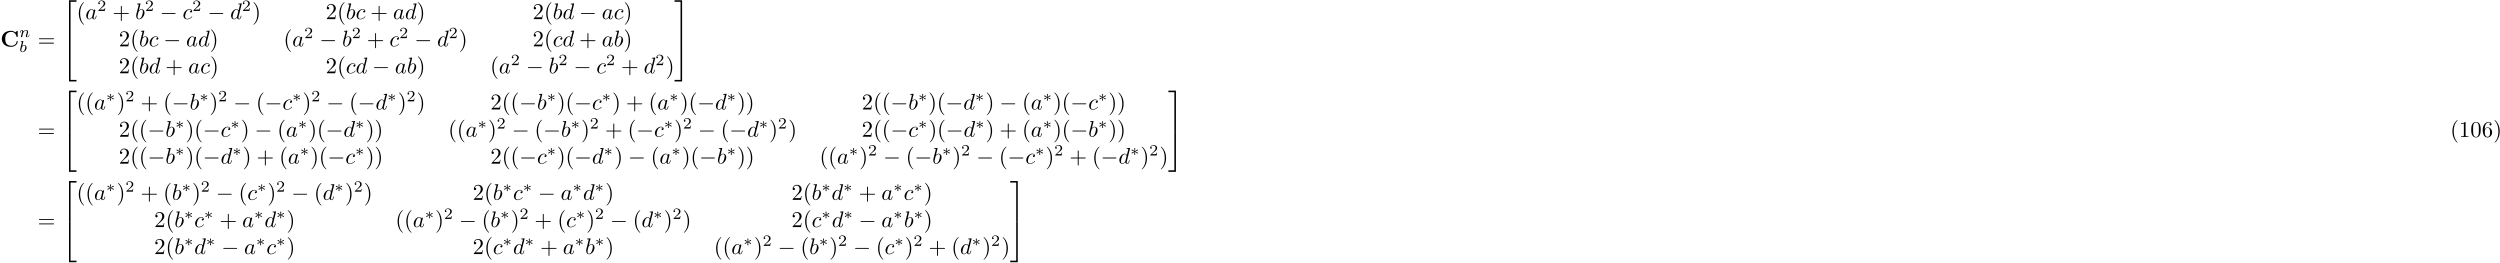 <?xml version="1.0" encoding="UTF-8"?>
<svg xmlns="http://www.w3.org/2000/svg" xmlns:xlink="http://www.w3.org/1999/xlink" width="1102pt" height="116pt" viewBox="0 0 1102 116" version="1.1">
<defs>
<g>
<symbol overflow="visible" id="glyph0-0">
<path style="stroke:none;" d=""/>
</symbol>
<symbol overflow="visible" id="glyph0-1">
<path style="stroke:none;" d="M 7.641 -6.672 C 7.641 -6.859 7.641 -6.953 7.453 -6.953 C 7.359 -6.953 7.344 -6.922 7.266 -6.859 L 6.609 -6.266 C 5.984 -6.766 5.328 -6.953 4.641 -6.953 C 2.156 -6.953 0.641 -5.469 0.641 -3.422 C 0.641 -1.375 2.156 0.109 4.641 0.109 C 6.516 0.109 7.641 -1.109 7.641 -2.266 C 7.641 -2.469 7.562 -2.469 7.391 -2.469 C 7.266 -2.469 7.172 -2.469 7.172 -2.297 C 7.094 -0.969 5.891 -0.359 4.891 -0.359 C 4.109 -0.359 3.266 -0.594 2.75 -1.203 C 2.281 -1.781 2.156 -2.516 2.156 -3.422 C 2.156 -3.984 2.188 -5.047 2.828 -5.719 C 3.469 -6.375 4.344 -6.484 4.859 -6.484 C 5.938 -6.484 6.875 -5.719 7.094 -4.453 C 7.125 -4.266 7.141 -4.25 7.359 -4.25 C 7.625 -4.25 7.641 -4.266 7.641 -4.531 Z M 7.641 -6.672 "/>
</symbol>
<symbol overflow="visible" id="glyph1-0">
<path style="stroke:none;" d=""/>
</symbol>
<symbol overflow="visible" id="glyph1-1">
<path style="stroke:none;" d="M 0.844 -0.438 C 0.828 -0.344 0.781 -0.172 0.781 -0.156 C 0.781 0 0.906 0.062 1.016 0.062 C 1.141 0.062 1.25 -0.016 1.297 -0.078 C 1.328 -0.141 1.375 -0.375 1.422 -0.516 C 1.453 -0.641 1.531 -0.969 1.562 -1.141 C 1.609 -1.297 1.656 -1.453 1.688 -1.609 C 1.766 -1.891 1.781 -1.953 1.984 -2.234 C 2.172 -2.516 2.5 -2.875 3.031 -2.875 C 3.422 -2.875 3.438 -2.516 3.438 -2.391 C 3.438 -1.969 3.141 -1.203 3.031 -0.906 C 2.953 -0.703 2.922 -0.641 2.922 -0.531 C 2.922 -0.156 3.219 0.062 3.578 0.062 C 4.281 0.062 4.578 -0.891 4.578 -1 C 4.578 -1.094 4.5 -1.094 4.469 -1.094 C 4.375 -1.094 4.375 -1.047 4.344 -0.969 C 4.188 -0.406 3.875 -0.125 3.609 -0.125 C 3.453 -0.125 3.422 -0.219 3.422 -0.375 C 3.422 -0.531 3.469 -0.625 3.594 -0.938 C 3.672 -1.156 3.953 -1.891 3.953 -2.281 C 3.953 -2.953 3.422 -3.078 3.047 -3.078 C 2.469 -3.078 2.078 -2.719 1.875 -2.438 C 1.828 -2.922 1.422 -3.078 1.125 -3.078 C 0.828 -3.078 0.672 -2.859 0.578 -2.703 C 0.422 -2.438 0.328 -2.047 0.328 -2 C 0.328 -1.922 0.422 -1.922 0.453 -1.922 C 0.547 -1.922 0.547 -1.938 0.594 -2.125 C 0.703 -2.531 0.844 -2.875 1.109 -2.875 C 1.297 -2.875 1.344 -2.719 1.344 -2.531 C 1.344 -2.406 1.281 -2.141 1.219 -1.953 C 1.172 -1.766 1.109 -1.484 1.078 -1.328 Z M 0.844 -0.438 "/>
</symbol>
<symbol overflow="visible" id="glyph1-2">
<path style="stroke:none;" d="M 1.844 -4.625 C 1.844 -4.641 1.875 -4.734 1.875 -4.734 C 1.875 -4.781 1.844 -4.844 1.75 -4.844 C 1.609 -4.844 1.031 -4.781 0.859 -4.766 C 0.812 -4.766 0.703 -4.75 0.703 -4.609 C 0.703 -4.516 0.812 -4.516 0.891 -4.516 C 1.219 -4.516 1.219 -4.453 1.219 -4.406 C 1.219 -4.359 1.156 -4.078 1.109 -3.922 L 0.953 -3.281 C 0.891 -3.031 0.516 -1.516 0.5 -1.422 C 0.453 -1.25 0.453 -1.156 0.453 -1.078 C 0.453 -0.375 0.906 0.062 1.484 0.062 C 2.359 0.062 3.281 -0.875 3.281 -1.906 C 3.281 -2.719 2.719 -3.078 2.234 -3.078 C 1.875 -3.078 1.562 -2.875 1.359 -2.688 Z M 1.484 -0.125 C 1.156 -0.125 0.953 -0.422 0.953 -0.844 C 0.953 -1.094 1.016 -1.328 1.219 -2.125 C 1.25 -2.25 1.25 -2.266 1.391 -2.422 C 1.656 -2.719 1.969 -2.875 2.219 -2.875 C 2.484 -2.875 2.719 -2.672 2.719 -2.203 C 2.719 -1.922 2.578 -1.203 2.359 -0.797 C 2.188 -0.453 1.844 -0.125 1.484 -0.125 Z M 1.484 -0.125 "/>
</symbol>
<symbol overflow="visible" id="glyph2-0">
<path style="stroke:none;" d=""/>
</symbol>
<symbol overflow="visible" id="glyph2-1">
<path style="stroke:none;" d="M 6.844 -3.266 C 7 -3.266 7.188 -3.266 7.188 -3.453 C 7.188 -3.656 7 -3.656 6.859 -3.656 L 0.891 -3.656 C 0.75 -3.656 0.562 -3.656 0.562 -3.453 C 0.562 -3.266 0.75 -3.266 0.891 -3.266 Z M 6.859 -1.328 C 7 -1.328 7.188 -1.328 7.188 -1.531 C 7.188 -1.719 7 -1.719 6.844 -1.719 L 0.891 -1.719 C 0.75 -1.719 0.562 -1.719 0.562 -1.531 C 0.562 -1.328 0.75 -1.328 0.891 -1.328 Z M 6.859 -1.328 "/>
</symbol>
<symbol overflow="visible" id="glyph2-2">
<path style="stroke:none;" d="M 3.297 2.391 C 3.297 2.359 3.297 2.344 3.125 2.172 C 1.891 0.922 1.562 -0.969 1.562 -2.5 C 1.562 -4.234 1.938 -5.969 3.172 -7.203 C 3.297 -7.328 3.297 -7.344 3.297 -7.375 C 3.297 -7.453 3.266 -7.484 3.203 -7.484 C 3.094 -7.484 2.203 -6.797 1.609 -5.531 C 1.109 -4.438 0.984 -3.328 0.984 -2.5 C 0.984 -1.719 1.094 -0.516 1.641 0.625 C 2.25 1.844 3.094 2.5 3.203 2.5 C 3.266 2.5 3.297 2.469 3.297 2.391 Z M 3.297 2.391 "/>
</symbol>
<symbol overflow="visible" id="glyph2-3">
<path style="stroke:none;" d="M 4.078 -2.297 L 6.859 -2.297 C 7 -2.297 7.188 -2.297 7.188 -2.5 C 7.188 -2.688 7 -2.688 6.859 -2.688 L 4.078 -2.688 L 4.078 -5.484 C 4.078 -5.625 4.078 -5.812 3.875 -5.812 C 3.672 -5.812 3.672 -5.625 3.672 -5.484 L 3.672 -2.688 L 0.891 -2.688 C 0.75 -2.688 0.562 -2.688 0.562 -2.5 C 0.562 -2.297 0.75 -2.297 0.891 -2.297 L 3.672 -2.297 L 3.672 0.5 C 3.672 0.641 3.672 0.828 3.875 0.828 C 4.078 0.828 4.078 0.641 4.078 0.5 Z M 4.078 -2.297 "/>
</symbol>
<symbol overflow="visible" id="glyph2-4">
<path style="stroke:none;" d="M 2.875 -2.5 C 2.875 -3.266 2.766 -4.469 2.219 -5.609 C 1.625 -6.828 0.766 -7.484 0.672 -7.484 C 0.609 -7.484 0.562 -7.438 0.562 -7.375 C 0.562 -7.344 0.562 -7.328 0.75 -7.141 C 1.734 -6.156 2.297 -4.578 2.297 -2.5 C 2.297 -0.781 1.938 0.969 0.703 2.219 C 0.562 2.344 0.562 2.359 0.562 2.391 C 0.562 2.453 0.609 2.5 0.672 2.5 C 0.766 2.5 1.672 1.812 2.25 0.547 C 2.766 -0.547 2.875 -1.656 2.875 -2.5 Z M 2.875 -2.5 "/>
</symbol>
<symbol overflow="visible" id="glyph2-5">
<path style="stroke:none;" d="M 1.266 -0.766 L 2.328 -1.797 C 3.875 -3.172 4.469 -3.703 4.469 -4.703 C 4.469 -5.844 3.578 -6.641 2.359 -6.641 C 1.234 -6.641 0.5 -5.719 0.5 -4.828 C 0.5 -4.281 1 -4.281 1.031 -4.281 C 1.203 -4.281 1.547 -4.391 1.547 -4.812 C 1.547 -5.062 1.359 -5.328 1.016 -5.328 C 0.938 -5.328 0.922 -5.328 0.891 -5.312 C 1.109 -5.969 1.656 -6.328 2.234 -6.328 C 3.141 -6.328 3.562 -5.516 3.562 -4.703 C 3.562 -3.906 3.078 -3.125 2.516 -2.5 L 0.609 -0.375 C 0.5 -0.266 0.5 -0.234 0.5 0 L 4.203 0 L 4.469 -1.734 L 4.234 -1.734 C 4.172 -1.438 4.109 -1 4 -0.844 C 3.938 -0.766 3.281 -0.766 3.062 -0.766 Z M 1.266 -0.766 "/>
</symbol>
<symbol overflow="visible" id="glyph2-6">
<path style="stroke:none;" d="M 2.938 -6.375 C 2.938 -6.625 2.938 -6.641 2.703 -6.641 C 2.078 -6 1.203 -6 0.891 -6 L 0.891 -5.688 C 1.094 -5.688 1.672 -5.688 2.188 -5.953 L 2.188 -0.781 C 2.188 -0.422 2.156 -0.312 1.266 -0.312 L 0.953 -0.312 L 0.953 0 C 1.297 -0.031 2.156 -0.031 2.562 -0.031 C 2.953 -0.031 3.828 -0.031 4.172 0 L 4.172 -0.312 L 3.859 -0.312 C 2.953 -0.312 2.938 -0.422 2.938 -0.781 Z M 2.938 -6.375 "/>
</symbol>
<symbol overflow="visible" id="glyph2-7">
<path style="stroke:none;" d="M 4.578 -3.188 C 4.578 -3.984 4.531 -4.781 4.188 -5.516 C 3.734 -6.484 2.906 -6.641 2.5 -6.641 C 1.891 -6.641 1.172 -6.375 0.75 -5.453 C 0.438 -4.766 0.391 -3.984 0.391 -3.188 C 0.391 -2.438 0.422 -1.547 0.844 -0.781 C 1.266 0.016 2 0.219 2.484 0.219 C 3.016 0.219 3.781 0.016 4.219 -0.938 C 4.531 -1.625 4.578 -2.406 4.578 -3.188 Z M 2.484 0 C 2.094 0 1.5 -0.25 1.328 -1.203 C 1.219 -1.797 1.219 -2.719 1.219 -3.312 C 1.219 -3.953 1.219 -4.609 1.297 -5.141 C 1.484 -6.328 2.234 -6.422 2.484 -6.422 C 2.812 -6.422 3.469 -6.234 3.656 -5.25 C 3.766 -4.688 3.766 -3.938 3.766 -3.312 C 3.766 -2.562 3.766 -1.891 3.656 -1.25 C 3.5 -0.297 2.938 0 2.484 0 Z M 2.484 0 "/>
</symbol>
<symbol overflow="visible" id="glyph2-8">
<path style="stroke:none;" d="M 1.312 -3.266 L 1.312 -3.516 C 1.312 -6.031 2.547 -6.391 3.062 -6.391 C 3.297 -6.391 3.719 -6.328 3.938 -5.984 C 3.781 -5.984 3.391 -5.984 3.391 -5.547 C 3.391 -5.234 3.625 -5.078 3.844 -5.078 C 4 -5.078 4.312 -5.172 4.312 -5.562 C 4.312 -6.156 3.875 -6.641 3.047 -6.641 C 1.766 -6.641 0.422 -5.359 0.422 -3.156 C 0.422 -0.484 1.578 0.219 2.5 0.219 C 3.609 0.219 4.562 -0.719 4.562 -2.031 C 4.562 -3.297 3.672 -4.25 2.562 -4.25 C 1.891 -4.25 1.516 -3.75 1.312 -3.266 Z M 2.5 -0.062 C 1.875 -0.062 1.578 -0.656 1.516 -0.812 C 1.328 -1.281 1.328 -2.078 1.328 -2.25 C 1.328 -3.031 1.656 -4.031 2.547 -4.031 C 2.719 -4.031 3.172 -4.031 3.484 -3.406 C 3.656 -3.047 3.656 -2.531 3.656 -2.047 C 3.656 -1.562 3.656 -1.062 3.484 -0.703 C 3.188 -0.109 2.734 -0.062 2.5 -0.062 Z M 2.5 -0.062 "/>
</symbol>
<symbol overflow="visible" id="glyph3-0">
<path style="stroke:none;" d=""/>
</symbol>
<symbol overflow="visible" id="glyph3-1">
<path style="stroke:none;" d="M 3.25 17.547 L 3.938 17.547 L 3.938 0.297 L 6.562 0.297 L 6.562 -0.391 L 3.25 -0.391 Z M 3.25 17.547 "/>
</symbol>
<symbol overflow="visible" id="glyph3-2">
<path style="stroke:none;" d="M 3.25 17.531 L 6.562 17.531 L 6.562 16.844 L 3.938 16.844 L 3.938 -0.406 L 3.25 -0.406 Z M 3.25 17.531 "/>
</symbol>
<symbol overflow="visible" id="glyph3-3">
<path style="stroke:none;" d="M 2.703 17.547 L 3.391 17.547 L 3.391 -0.391 L 0.062 -0.391 L 0.062 0.297 L 2.703 0.297 Z M 2.703 17.547 "/>
</symbol>
<symbol overflow="visible" id="glyph3-4">
<path style="stroke:none;" d="M 2.703 16.844 L 0.062 16.844 L 0.062 17.531 L 3.391 17.531 L 3.391 -0.406 L 2.703 -0.406 Z M 2.703 16.844 "/>
</symbol>
<symbol overflow="visible" id="glyph4-0">
<path style="stroke:none;" d=""/>
</symbol>
<symbol overflow="visible" id="glyph4-1">
<path style="stroke:none;" d="M 3.719 -3.766 C 3.531 -4.141 3.25 -4.406 2.797 -4.406 C 1.641 -4.406 0.406 -2.938 0.406 -1.484 C 0.406 -0.547 0.953 0.109 1.719 0.109 C 1.922 0.109 2.422 0.062 3.016 -0.641 C 3.094 -0.219 3.453 0.109 3.922 0.109 C 4.281 0.109 4.5 -0.125 4.672 -0.438 C 4.828 -0.797 4.969 -1.406 4.969 -1.422 C 4.969 -1.531 4.875 -1.531 4.844 -1.531 C 4.75 -1.531 4.734 -1.484 4.703 -1.344 C 4.531 -0.703 4.359 -0.109 3.953 -0.109 C 3.672 -0.109 3.656 -0.375 3.656 -0.562 C 3.656 -0.781 3.672 -0.875 3.781 -1.312 C 3.891 -1.719 3.906 -1.828 4 -2.203 L 4.359 -3.594 C 4.422 -3.875 4.422 -3.891 4.422 -3.938 C 4.422 -4.109 4.312 -4.203 4.141 -4.203 C 3.891 -4.203 3.75 -3.984 3.719 -3.766 Z M 3.078 -1.188 C 3.016 -1 3.016 -0.984 2.875 -0.812 C 2.438 -0.266 2.031 -0.109 1.75 -0.109 C 1.25 -0.109 1.109 -0.656 1.109 -1.047 C 1.109 -1.547 1.422 -2.766 1.656 -3.234 C 1.969 -3.812 2.406 -4.188 2.812 -4.188 C 3.453 -4.188 3.594 -3.375 3.594 -3.312 C 3.594 -3.25 3.578 -3.188 3.562 -3.141 Z M 3.078 -1.188 "/>
</symbol>
<symbol overflow="visible" id="glyph4-2">
<path style="stroke:none;" d="M 2.375 -6.812 C 2.375 -6.812 2.375 -6.922 2.25 -6.922 C 2.031 -6.922 1.297 -6.844 1.031 -6.812 C 0.953 -6.812 0.844 -6.797 0.844 -6.625 C 0.844 -6.5 0.938 -6.5 1.094 -6.5 C 1.562 -6.5 1.578 -6.438 1.578 -6.328 C 1.578 -6.266 1.5 -5.922 1.453 -5.719 L 0.625 -2.469 C 0.516 -1.969 0.469 -1.797 0.469 -1.453 C 0.469 -0.516 1 0.109 1.734 0.109 C 2.906 0.109 4.141 -1.375 4.141 -2.812 C 4.141 -3.719 3.609 -4.406 2.812 -4.406 C 2.359 -4.406 1.938 -4.109 1.641 -3.812 Z M 1.453 -3.047 C 1.5 -3.266 1.5 -3.281 1.594 -3.391 C 2.078 -4.031 2.531 -4.188 2.797 -4.188 C 3.156 -4.188 3.422 -3.891 3.422 -3.25 C 3.422 -2.656 3.094 -1.516 2.906 -1.141 C 2.578 -0.469 2.125 -0.109 1.734 -0.109 C 1.391 -0.109 1.062 -0.375 1.062 -1.109 C 1.062 -1.312 1.062 -1.5 1.219 -2.125 Z M 1.453 -3.047 "/>
</symbol>
<symbol overflow="visible" id="glyph4-3">
<path style="stroke:none;" d="M 3.953 -3.781 C 3.781 -3.781 3.656 -3.781 3.516 -3.656 C 3.344 -3.5 3.328 -3.328 3.328 -3.266 C 3.328 -3.016 3.516 -2.906 3.703 -2.906 C 3.984 -2.906 4.25 -3.156 4.25 -3.547 C 4.25 -4.031 3.781 -4.406 3.078 -4.406 C 1.734 -4.406 0.406 -2.984 0.406 -1.578 C 0.406 -0.672 0.984 0.109 2.031 0.109 C 3.453 0.109 4.281 -0.953 4.281 -1.062 C 4.281 -1.125 4.234 -1.203 4.172 -1.203 C 4.109 -1.203 4.094 -1.172 4.031 -1.094 C 3.25 -0.109 2.156 -0.109 2.047 -0.109 C 1.422 -0.109 1.141 -0.594 1.141 -1.203 C 1.141 -1.609 1.344 -2.578 1.688 -3.188 C 2 -3.766 2.547 -4.188 3.094 -4.188 C 3.422 -4.188 3.812 -4.062 3.953 -3.781 Z M 3.953 -3.781 "/>
</symbol>
<symbol overflow="visible" id="glyph4-4">
<path style="stroke:none;" d="M 5.141 -6.812 C 5.141 -6.812 5.141 -6.922 5.016 -6.922 C 4.859 -6.922 3.922 -6.828 3.75 -6.812 C 3.672 -6.797 3.609 -6.75 3.609 -6.625 C 3.609 -6.5 3.703 -6.5 3.844 -6.5 C 4.328 -6.5 4.344 -6.438 4.344 -6.328 L 4.312 -6.125 L 3.719 -3.766 C 3.531 -4.141 3.25 -4.406 2.797 -4.406 C 1.641 -4.406 0.406 -2.938 0.406 -1.484 C 0.406 -0.547 0.953 0.109 1.719 0.109 C 1.922 0.109 2.422 0.062 3.016 -0.641 C 3.094 -0.219 3.453 0.109 3.922 0.109 C 4.281 0.109 4.5 -0.125 4.672 -0.438 C 4.828 -0.797 4.969 -1.406 4.969 -1.422 C 4.969 -1.531 4.875 -1.531 4.844 -1.531 C 4.75 -1.531 4.734 -1.484 4.703 -1.344 C 4.531 -0.703 4.359 -0.109 3.953 -0.109 C 3.672 -0.109 3.656 -0.375 3.656 -0.562 C 3.656 -0.812 3.672 -0.875 3.703 -1.047 Z M 3.078 -1.188 C 3.016 -1 3.016 -0.984 2.875 -0.812 C 2.438 -0.266 2.031 -0.109 1.75 -0.109 C 1.25 -0.109 1.109 -0.656 1.109 -1.047 C 1.109 -1.547 1.422 -2.766 1.656 -3.234 C 1.969 -3.812 2.406 -4.188 2.812 -4.188 C 3.453 -4.188 3.594 -3.375 3.594 -3.312 C 3.594 -3.25 3.578 -3.188 3.562 -3.141 Z M 3.078 -1.188 "/>
</symbol>
<symbol overflow="visible" id="glyph5-0">
<path style="stroke:none;" d=""/>
</symbol>
<symbol overflow="visible" id="glyph5-1">
<path style="stroke:none;" d="M 3.516 -1.266 L 3.281 -1.266 C 3.266 -1.109 3.188 -0.703 3.094 -0.641 C 3.047 -0.594 2.516 -0.594 2.406 -0.594 L 1.125 -0.594 C 1.859 -1.234 2.109 -1.438 2.516 -1.766 C 3.031 -2.172 3.516 -2.609 3.516 -3.266 C 3.516 -4.109 2.781 -4.625 1.891 -4.625 C 1.031 -4.625 0.438 -4.016 0.438 -3.375 C 0.438 -3.031 0.734 -2.984 0.812 -2.984 C 0.969 -2.984 1.172 -3.109 1.172 -3.359 C 1.172 -3.484 1.125 -3.734 0.766 -3.734 C 0.984 -4.219 1.453 -4.375 1.781 -4.375 C 2.484 -4.375 2.844 -3.828 2.844 -3.266 C 2.844 -2.656 2.406 -2.188 2.188 -1.938 L 0.516 -0.266 C 0.438 -0.203 0.438 -0.188 0.438 0 L 3.312 0 Z M 3.516 -1.266 "/>
</symbol>
<symbol overflow="visible" id="glyph6-0">
<path style="stroke:none;" d=""/>
</symbol>
<symbol overflow="visible" id="glyph6-1">
<path style="stroke:none;" d="M 6.562 -2.297 C 6.734 -2.297 6.922 -2.297 6.922 -2.5 C 6.922 -2.688 6.734 -2.688 6.562 -2.688 L 1.172 -2.688 C 1 -2.688 0.828 -2.688 0.828 -2.5 C 0.828 -2.297 1 -2.297 1.172 -2.297 Z M 6.562 -2.297 "/>
</symbol>
<symbol overflow="visible" id="glyph7-0">
<path style="stroke:none;" d=""/>
</symbol>
<symbol overflow="visible" id="glyph7-1">
<path style="stroke:none;" d="M 2.25 -1.734 C 2.828 -1.984 3.078 -2.078 3.25 -2.172 C 3.391 -2.219 3.453 -2.25 3.453 -2.391 C 3.453 -2.5 3.359 -2.609 3.234 -2.609 C 3.188 -2.609 3.172 -2.609 3.094 -2.547 L 2.141 -1.906 L 2.25 -2.938 C 2.266 -3.062 2.25 -3.234 2.031 -3.234 C 1.953 -3.234 1.812 -3.188 1.812 -3.031 C 1.812 -2.969 1.844 -2.766 1.859 -2.688 C 1.875 -2.578 1.922 -2.062 1.938 -1.906 L 0.984 -2.547 C 0.922 -2.578 0.906 -2.609 0.844 -2.609 C 0.703 -2.609 0.625 -2.5 0.625 -2.391 C 0.625 -2.25 0.703 -2.203 0.766 -2.188 L 1.812 -1.734 C 1.25 -1.484 0.984 -1.391 0.812 -1.312 C 0.688 -1.25 0.625 -1.219 0.625 -1.094 C 0.625 -0.969 0.703 -0.875 0.844 -0.875 C 0.891 -0.875 0.906 -0.875 0.984 -0.938 L 1.938 -1.562 L 1.812 -0.453 C 1.812 -0.297 1.953 -0.234 2.031 -0.234 C 2.125 -0.234 2.25 -0.297 2.25 -0.453 C 2.25 -0.516 2.219 -0.719 2.219 -0.781 C 2.203 -0.906 2.156 -1.406 2.141 -1.562 L 2.969 -1.016 C 3.156 -0.875 3.172 -0.875 3.234 -0.875 C 3.359 -0.875 3.453 -0.969 3.453 -1.094 C 3.453 -1.234 3.359 -1.266 3.297 -1.297 Z M 2.25 -1.734 "/>
</symbol>
</g>
</defs>
<g id="surface1">
<g style="fill:rgb(0%,0%,0%);fill-opacity:1;">
  <use xlink:href="#glyph0-1" x="0.16" y="20.54"/>
</g>
<g style="fill:rgb(0%,0%,0%);fill-opacity:1;">
  <use xlink:href="#glyph1-1" x="8.44" y="16.34"/>
</g>
<g style="fill:rgb(0%,0%,0%);fill-opacity:1;">
  <use xlink:href="#glyph1-2" x="8.44" y="22.94"/>
</g>
<g style="fill:rgb(0%,0%,0%);fill-opacity:1;">
  <use xlink:href="#glyph2-1" x="16.6" y="20.54"/>
</g>
<g style="fill:rgb(0%,0%,0%);fill-opacity:1;">
  <use xlink:href="#glyph3-1" x="27.16" y="0.5"/>
</g>
<g style="fill:rgb(0%,0%,0%);fill-opacity:1;">
  <use xlink:href="#glyph3-2" x="27.16" y="18.38"/>
</g>
<g style="fill:rgb(0%,0%,0%);fill-opacity:1;">
  <use xlink:href="#glyph2-2" x="33.76" y="8.42"/>
</g>
<g style="fill:rgb(0%,0%,0%);fill-opacity:1;">
  <use xlink:href="#glyph4-1" x="37.6" y="8.42"/>
</g>
<g style="fill:rgb(0%,0%,0%);fill-opacity:1;">
  <use xlink:href="#glyph5-1" x="42.88" y="4.82"/>
</g>
<g style="fill:rgb(0%,0%,0%);fill-opacity:1;">
  <use xlink:href="#glyph2-3" x="49.6" y="8.42"/>
</g>
<g style="fill:rgb(0%,0%,0%);fill-opacity:1;">
  <use xlink:href="#glyph4-2" x="59.56" y="8.42"/>
</g>
<g style="fill:rgb(0%,0%,0%);fill-opacity:1;">
  <use xlink:href="#glyph5-1" x="63.88" y="4.82"/>
</g>
<g style="fill:rgb(0%,0%,0%);fill-opacity:1;">
  <use xlink:href="#glyph6-1" x="70.48" y="8.42"/>
</g>
<g style="fill:rgb(0%,0%,0%);fill-opacity:1;">
  <use xlink:href="#glyph4-3" x="80.44" y="8.42"/>
</g>
<g style="fill:rgb(0%,0%,0%);fill-opacity:1;">
  <use xlink:href="#glyph5-1" x="84.76" y="4.82"/>
</g>
<g style="fill:rgb(0%,0%,0%);fill-opacity:1;">
  <use xlink:href="#glyph6-1" x="91.48" y="8.42"/>
</g>
<g style="fill:rgb(0%,0%,0%);fill-opacity:1;">
  <use xlink:href="#glyph4-4" x="101.44" y="8.42"/>
</g>
<g style="fill:rgb(0%,0%,0%);fill-opacity:1;">
  <use xlink:href="#glyph5-1" x="106.6" y="4.82"/>
</g>
<g style="fill:rgb(0%,0%,0%);fill-opacity:1;">
  <use xlink:href="#glyph2-4" x="111.16" y="8.42"/>
</g>
<g style="fill:rgb(0%,0%,0%);fill-opacity:1;">
  <use xlink:href="#glyph2-5" x="143.56" y="8.42"/>
</g>
<g style="fill:rgb(0%,0%,0%);fill-opacity:1;">
  <use xlink:href="#glyph2-2" x="148.6" y="8.42"/>
</g>
<g style="fill:rgb(0%,0%,0%);fill-opacity:1;">
  <use xlink:href="#glyph4-2" x="152.44" y="8.42"/>
</g>
<g style="fill:rgb(0%,0%,0%);fill-opacity:1;">
  <use xlink:href="#glyph4-3" x="156.76" y="8.42"/>
</g>
<g style="fill:rgb(0%,0%,0%);fill-opacity:1;">
  <use xlink:href="#glyph2-3" x="163.24" y="8.42"/>
</g>
<g style="fill:rgb(0%,0%,0%);fill-opacity:1;">
  <use xlink:href="#glyph4-1" x="173.2" y="8.42"/>
</g>
<g style="fill:rgb(0%,0%,0%);fill-opacity:1;">
  <use xlink:href="#glyph4-4" x="178.48" y="8.42"/>
</g>
<g style="fill:rgb(0%,0%,0%);fill-opacity:1;">
  <use xlink:href="#glyph2-4" x="183.64" y="8.42"/>
</g>
<g style="fill:rgb(0%,0%,0%);fill-opacity:1;">
  <use xlink:href="#glyph2-5" x="234.76" y="8.42"/>
</g>
<g style="fill:rgb(0%,0%,0%);fill-opacity:1;">
  <use xlink:href="#glyph2-2" x="239.8" y="8.42"/>
</g>
<g style="fill:rgb(0%,0%,0%);fill-opacity:1;">
  <use xlink:href="#glyph4-2" x="243.64" y="8.42"/>
</g>
<g style="fill:rgb(0%,0%,0%);fill-opacity:1;">
  <use xlink:href="#glyph4-4" x="247.96" y="8.42"/>
</g>
<g style="fill:rgb(0%,0%,0%);fill-opacity:1;">
  <use xlink:href="#glyph6-1" x="255.28" y="8.42"/>
</g>
<g style="fill:rgb(0%,0%,0%);fill-opacity:1;">
  <use xlink:href="#glyph4-1" x="265.24" y="8.42"/>
</g>
<g style="fill:rgb(0%,0%,0%);fill-opacity:1;">
  <use xlink:href="#glyph4-3" x="270.52" y="8.42"/>
</g>
<g style="fill:rgb(0%,0%,0%);fill-opacity:1;">
  <use xlink:href="#glyph2-4" x="274.84" y="8.42"/>
</g>
<g style="fill:rgb(0%,0%,0%);fill-opacity:1;">
  <use xlink:href="#glyph2-5" x="52.36" y="20.42"/>
</g>
<g style="fill:rgb(0%,0%,0%);fill-opacity:1;">
  <use xlink:href="#glyph2-2" x="57.4" y="20.42"/>
</g>
<g style="fill:rgb(0%,0%,0%);fill-opacity:1;">
  <use xlink:href="#glyph4-2" x="61.24" y="20.42"/>
</g>
<g style="fill:rgb(0%,0%,0%);fill-opacity:1;">
  <use xlink:href="#glyph4-3" x="65.56" y="20.42"/>
</g>
<g style="fill:rgb(0%,0%,0%);fill-opacity:1;">
  <use xlink:href="#glyph6-1" x="72.04" y="20.42"/>
</g>
<g style="fill:rgb(0%,0%,0%);fill-opacity:1;">
  <use xlink:href="#glyph4-1" x="82" y="20.42"/>
</g>
<g style="fill:rgb(0%,0%,0%);fill-opacity:1;">
  <use xlink:href="#glyph4-4" x="87.28" y="20.42"/>
</g>
<g style="fill:rgb(0%,0%,0%);fill-opacity:1;">
  <use xlink:href="#glyph2-4" x="92.44" y="20.42"/>
</g>
<g style="fill:rgb(0%,0%,0%);fill-opacity:1;">
  <use xlink:href="#glyph2-2" x="124.96" y="20.42"/>
</g>
<g style="fill:rgb(0%,0%,0%);fill-opacity:1;">
  <use xlink:href="#glyph4-1" x="128.8" y="20.42"/>
</g>
<g style="fill:rgb(0%,0%,0%);fill-opacity:1;">
  <use xlink:href="#glyph5-1" x="134.08" y="16.82"/>
</g>
<g style="fill:rgb(0%,0%,0%);fill-opacity:1;">
  <use xlink:href="#glyph6-1" x="140.8" y="20.42"/>
</g>
<g style="fill:rgb(0%,0%,0%);fill-opacity:1;">
  <use xlink:href="#glyph4-2" x="150.76" y="20.42"/>
</g>
<g style="fill:rgb(0%,0%,0%);fill-opacity:1;">
  <use xlink:href="#glyph5-1" x="155.08" y="16.82"/>
</g>
<g style="fill:rgb(0%,0%,0%);fill-opacity:1;">
  <use xlink:href="#glyph2-3" x="161.68" y="20.42"/>
</g>
<g style="fill:rgb(0%,0%,0%);fill-opacity:1;">
  <use xlink:href="#glyph4-3" x="171.64" y="20.42"/>
</g>
<g style="fill:rgb(0%,0%,0%);fill-opacity:1;">
  <use xlink:href="#glyph5-1" x="175.96" y="16.82"/>
</g>
<g style="fill:rgb(0%,0%,0%);fill-opacity:1;">
  <use xlink:href="#glyph6-1" x="182.68" y="20.42"/>
</g>
<g style="fill:rgb(0%,0%,0%);fill-opacity:1;">
  <use xlink:href="#glyph4-4" x="192.64" y="20.42"/>
</g>
<g style="fill:rgb(0%,0%,0%);fill-opacity:1;">
  <use xlink:href="#glyph5-1" x="197.8" y="16.82"/>
</g>
<g style="fill:rgb(0%,0%,0%);fill-opacity:1;">
  <use xlink:href="#glyph2-4" x="202.24" y="20.42"/>
</g>
<g style="fill:rgb(0%,0%,0%);fill-opacity:1;">
  <use xlink:href="#glyph2-5" x="234.76" y="20.42"/>
</g>
<g style="fill:rgb(0%,0%,0%);fill-opacity:1;">
  <use xlink:href="#glyph2-2" x="239.8" y="20.42"/>
</g>
<g style="fill:rgb(0%,0%,0%);fill-opacity:1;">
  <use xlink:href="#glyph4-3" x="243.64" y="20.42"/>
</g>
<g style="fill:rgb(0%,0%,0%);fill-opacity:1;">
  <use xlink:href="#glyph4-4" x="247.96" y="20.42"/>
</g>
<g style="fill:rgb(0%,0%,0%);fill-opacity:1;">
  <use xlink:href="#glyph2-3" x="255.28" y="20.42"/>
</g>
<g style="fill:rgb(0%,0%,0%);fill-opacity:1;">
  <use xlink:href="#glyph4-1" x="265.24" y="20.42"/>
</g>
<g style="fill:rgb(0%,0%,0%);fill-opacity:1;">
  <use xlink:href="#glyph4-2" x="270.52" y="20.42"/>
</g>
<g style="fill:rgb(0%,0%,0%);fill-opacity:1;">
  <use xlink:href="#glyph2-4" x="274.84" y="20.42"/>
</g>
<g style="fill:rgb(0%,0%,0%);fill-opacity:1;">
  <use xlink:href="#glyph2-5" x="52.36" y="32.3"/>
</g>
<g style="fill:rgb(0%,0%,0%);fill-opacity:1;">
  <use xlink:href="#glyph2-2" x="57.4" y="32.3"/>
</g>
<g style="fill:rgb(0%,0%,0%);fill-opacity:1;">
  <use xlink:href="#glyph4-2" x="61.24" y="32.3"/>
</g>
<g style="fill:rgb(0%,0%,0%);fill-opacity:1;">
  <use xlink:href="#glyph4-4" x="65.56" y="32.3"/>
</g>
<g style="fill:rgb(0%,0%,0%);fill-opacity:1;">
  <use xlink:href="#glyph2-3" x="72.88" y="32.3"/>
</g>
<g style="fill:rgb(0%,0%,0%);fill-opacity:1;">
  <use xlink:href="#glyph4-1" x="82.96" y="32.3"/>
</g>
<g style="fill:rgb(0%,0%,0%);fill-opacity:1;">
  <use xlink:href="#glyph4-3" x="88.24" y="32.3"/>
</g>
<g style="fill:rgb(0%,0%,0%);fill-opacity:1;">
  <use xlink:href="#glyph2-4" x="92.56" y="32.3"/>
</g>
<g style="fill:rgb(0%,0%,0%);fill-opacity:1;">
  <use xlink:href="#glyph2-5" x="143.56" y="32.3"/>
</g>
<g style="fill:rgb(0%,0%,0%);fill-opacity:1;">
  <use xlink:href="#glyph2-2" x="148.6" y="32.3"/>
</g>
<g style="fill:rgb(0%,0%,0%);fill-opacity:1;">
  <use xlink:href="#glyph4-3" x="152.44" y="32.3"/>
</g>
<g style="fill:rgb(0%,0%,0%);fill-opacity:1;">
  <use xlink:href="#glyph4-4" x="156.76" y="32.3"/>
</g>
<g style="fill:rgb(0%,0%,0%);fill-opacity:1;">
  <use xlink:href="#glyph6-1" x="164.08" y="32.3"/>
</g>
<g style="fill:rgb(0%,0%,0%);fill-opacity:1;">
  <use xlink:href="#glyph4-1" x="174.04" y="32.3"/>
</g>
<g style="fill:rgb(0%,0%,0%);fill-opacity:1;">
  <use xlink:href="#glyph4-2" x="179.32" y="32.3"/>
</g>
<g style="fill:rgb(0%,0%,0%);fill-opacity:1;">
  <use xlink:href="#glyph2-4" x="183.64" y="32.3"/>
</g>
<g style="fill:rgb(0%,0%,0%);fill-opacity:1;">
  <use xlink:href="#glyph2-2" x="216.04" y="32.3"/>
</g>
<g style="fill:rgb(0%,0%,0%);fill-opacity:1;">
  <use xlink:href="#glyph4-1" x="219.88" y="32.3"/>
</g>
<g style="fill:rgb(0%,0%,0%);fill-opacity:1;">
  <use xlink:href="#glyph5-1" x="225.16" y="28.7"/>
</g>
<g style="fill:rgb(0%,0%,0%);fill-opacity:1;">
  <use xlink:href="#glyph6-1" x="231.88" y="32.3"/>
</g>
<g style="fill:rgb(0%,0%,0%);fill-opacity:1;">
  <use xlink:href="#glyph4-2" x="241.84" y="32.3"/>
</g>
<g style="fill:rgb(0%,0%,0%);fill-opacity:1;">
  <use xlink:href="#glyph5-1" x="246.16" y="28.7"/>
</g>
<g style="fill:rgb(0%,0%,0%);fill-opacity:1;">
  <use xlink:href="#glyph6-1" x="252.88" y="32.3"/>
</g>
<g style="fill:rgb(0%,0%,0%);fill-opacity:1;">
  <use xlink:href="#glyph4-3" x="262.84" y="32.3"/>
</g>
<g style="fill:rgb(0%,0%,0%);fill-opacity:1;">
  <use xlink:href="#glyph5-1" x="267.16" y="28.7"/>
</g>
<g style="fill:rgb(0%,0%,0%);fill-opacity:1;">
  <use xlink:href="#glyph2-3" x="273.76" y="32.3"/>
</g>
<g style="fill:rgb(0%,0%,0%);fill-opacity:1;">
  <use xlink:href="#glyph4-4" x="283.72" y="32.3"/>
</g>
<g style="fill:rgb(0%,0%,0%);fill-opacity:1;">
  <use xlink:href="#glyph5-1" x="288.88" y="28.7"/>
</g>
<g style="fill:rgb(0%,0%,0%);fill-opacity:1;">
  <use xlink:href="#glyph2-4" x="293.439" y="32.3"/>
</g>
<g style="fill:rgb(0%,0%,0%);fill-opacity:1;">
  <use xlink:href="#glyph3-3" x="297.28" y="0.5"/>
</g>
<g style="fill:rgb(0%,0%,0%);fill-opacity:1;">
  <use xlink:href="#glyph3-4" x="297.28" y="18.38"/>
</g>
<g style="fill:rgb(0%,0%,0%);fill-opacity:1;">
  <use xlink:href="#glyph2-1" x="16.6" y="60.38"/>
</g>
<g style="fill:rgb(0%,0%,0%);fill-opacity:1;">
  <use xlink:href="#glyph3-1" x="27.16" y="40.34"/>
</g>
<g style="fill:rgb(0%,0%,0%);fill-opacity:1;">
  <use xlink:href="#glyph3-2" x="27.16" y="58.22"/>
</g>
<g style="fill:rgb(0%,0%,0%);fill-opacity:1;">
  <use xlink:href="#glyph2-2" x="33.76" y="48.26"/>
</g>
<g style="fill:rgb(0%,0%,0%);fill-opacity:1;">
  <use xlink:href="#glyph2-2" x="37.6" y="48.26"/>
</g>
<g style="fill:rgb(0%,0%,0%);fill-opacity:1;">
  <use xlink:href="#glyph4-1" x="41.44" y="48.26"/>
</g>
<g style="fill:rgb(0%,0%,0%);fill-opacity:1;">
  <use xlink:href="#glyph7-1" x="46.72" y="44.66"/>
</g>
<g style="fill:rgb(0%,0%,0%);fill-opacity:1;">
  <use xlink:href="#glyph2-4" x="51.4" y="48.26"/>
</g>
<g style="fill:rgb(0%,0%,0%);fill-opacity:1;">
  <use xlink:href="#glyph5-1" x="55.239" y="44.66"/>
</g>
<g style="fill:rgb(0%,0%,0%);fill-opacity:1;">
  <use xlink:href="#glyph2-3" x="61.96" y="48.26"/>
</g>
<g style="fill:rgb(0%,0%,0%);fill-opacity:1;">
  <use xlink:href="#glyph2-2" x="71.92" y="48.26"/>
</g>
<g style="fill:rgb(0%,0%,0%);fill-opacity:1;">
  <use xlink:href="#glyph6-1" x="75.76" y="48.26"/>
</g>
<g style="fill:rgb(0%,0%,0%);fill-opacity:1;">
  <use xlink:href="#glyph4-2" x="83.56" y="48.26"/>
</g>
<g style="fill:rgb(0%,0%,0%);fill-opacity:1;">
  <use xlink:href="#glyph7-1" x="87.88" y="44.66"/>
</g>
<g style="fill:rgb(0%,0%,0%);fill-opacity:1;">
  <use xlink:href="#glyph2-4" x="92.32" y="48.26"/>
</g>
<g style="fill:rgb(0%,0%,0%);fill-opacity:1;">
  <use xlink:href="#glyph5-1" x="96.16" y="44.66"/>
</g>
<g style="fill:rgb(0%,0%,0%);fill-opacity:1;">
  <use xlink:href="#glyph6-1" x="102.88" y="48.26"/>
</g>
<g style="fill:rgb(0%,0%,0%);fill-opacity:1;">
  <use xlink:href="#glyph2-2" x="112.84" y="48.26"/>
</g>
<g style="fill:rgb(0%,0%,0%);fill-opacity:1;">
  <use xlink:href="#glyph6-1" x="116.68" y="48.26"/>
</g>
<g style="fill:rgb(0%,0%,0%);fill-opacity:1;">
  <use xlink:href="#glyph4-3" x="124.48" y="48.26"/>
</g>
<g style="fill:rgb(0%,0%,0%);fill-opacity:1;">
  <use xlink:href="#glyph7-1" x="128.8" y="44.66"/>
</g>
<g style="fill:rgb(0%,0%,0%);fill-opacity:1;">
  <use xlink:href="#glyph2-4" x="133.36" y="48.26"/>
</g>
<g style="fill:rgb(0%,0%,0%);fill-opacity:1;">
  <use xlink:href="#glyph5-1" x="137.2" y="44.66"/>
</g>
<g style="fill:rgb(0%,0%,0%);fill-opacity:1;">
  <use xlink:href="#glyph6-1" x="143.92" y="48.26"/>
</g>
<g style="fill:rgb(0%,0%,0%);fill-opacity:1;">
  <use xlink:href="#glyph2-2" x="153.88" y="48.26"/>
</g>
<g style="fill:rgb(0%,0%,0%);fill-opacity:1;">
  <use xlink:href="#glyph6-1" x="157.72" y="48.26"/>
</g>
<g style="fill:rgb(0%,0%,0%);fill-opacity:1;">
  <use xlink:href="#glyph4-4" x="165.52" y="48.26"/>
</g>
<g style="fill:rgb(0%,0%,0%);fill-opacity:1;">
  <use xlink:href="#glyph7-1" x="170.68" y="44.66"/>
</g>
<g style="fill:rgb(0%,0%,0%);fill-opacity:1;">
  <use xlink:href="#glyph2-4" x="175.36" y="48.26"/>
</g>
<g style="fill:rgb(0%,0%,0%);fill-opacity:1;">
  <use xlink:href="#glyph5-1" x="179.2" y="44.66"/>
</g>
<g style="fill:rgb(0%,0%,0%);fill-opacity:1;">
  <use xlink:href="#glyph2-4" x="183.639" y="48.26"/>
</g>
<g style="fill:rgb(0%,0%,0%);fill-opacity:1;">
  <use xlink:href="#glyph2-5" x="216.159" y="48.26"/>
</g>
<g style="fill:rgb(0%,0%,0%);fill-opacity:1;">
  <use xlink:href="#glyph2-2" x="221.199" y="48.26"/>
</g>
<g style="fill:rgb(0%,0%,0%);fill-opacity:1;">
  <use xlink:href="#glyph2-2" x="225.039" y="48.26"/>
</g>
<g style="fill:rgb(0%,0%,0%);fill-opacity:1;">
  <use xlink:href="#glyph6-1" x="228.879" y="48.26"/>
</g>
<g style="fill:rgb(0%,0%,0%);fill-opacity:1;">
  <use xlink:href="#glyph4-2" x="236.679" y="48.26"/>
</g>
<g style="fill:rgb(0%,0%,0%);fill-opacity:1;">
  <use xlink:href="#glyph7-1" x="241" y="44.66"/>
</g>
<g style="fill:rgb(0%,0%,0%);fill-opacity:1;">
  <use xlink:href="#glyph2-4" x="245.439" y="48.26"/>
</g>
<g style="fill:rgb(0%,0%,0%);fill-opacity:1;">
  <use xlink:href="#glyph2-2" x="249.279" y="48.26"/>
</g>
<g style="fill:rgb(0%,0%,0%);fill-opacity:1;">
  <use xlink:href="#glyph6-1" x="253.119" y="48.26"/>
</g>
<g style="fill:rgb(0%,0%,0%);fill-opacity:1;">
  <use xlink:href="#glyph4-3" x="260.919" y="48.26"/>
</g>
<g style="fill:rgb(0%,0%,0%);fill-opacity:1;">
  <use xlink:href="#glyph7-1" x="265.239" y="44.66"/>
</g>
<g style="fill:rgb(0%,0%,0%);fill-opacity:1;">
  <use xlink:href="#glyph2-4" x="269.8" y="48.26"/>
</g>
<g style="fill:rgb(0%,0%,0%);fill-opacity:1;">
  <use xlink:href="#glyph2-3" x="275.919" y="48.26"/>
</g>
<g style="fill:rgb(0%,0%,0%);fill-opacity:1;">
  <use xlink:href="#glyph2-2" x="285.88" y="48.26"/>
</g>
<g style="fill:rgb(0%,0%,0%);fill-opacity:1;">
  <use xlink:href="#glyph4-1" x="289.719" y="48.26"/>
</g>
<g style="fill:rgb(0%,0%,0%);fill-opacity:1;">
  <use xlink:href="#glyph7-1" x="295" y="44.66"/>
</g>
<g style="fill:rgb(0%,0%,0%);fill-opacity:1;">
  <use xlink:href="#glyph2-4" x="299.68" y="48.26"/>
</g>
<g style="fill:rgb(0%,0%,0%);fill-opacity:1;">
  <use xlink:href="#glyph2-2" x="303.52" y="48.26"/>
</g>
<g style="fill:rgb(0%,0%,0%);fill-opacity:1;">
  <use xlink:href="#glyph6-1" x="307.36" y="48.26"/>
</g>
<g style="fill:rgb(0%,0%,0%);fill-opacity:1;">
  <use xlink:href="#glyph4-4" x="315.16" y="48.26"/>
</g>
<g style="fill:rgb(0%,0%,0%);fill-opacity:1;">
  <use xlink:href="#glyph7-1" x="320.319" y="44.66"/>
</g>
<g style="fill:rgb(0%,0%,0%);fill-opacity:1;">
  <use xlink:href="#glyph2-4" x="324.88" y="48.26"/>
</g>
<g style="fill:rgb(0%,0%,0%);fill-opacity:1;">
  <use xlink:href="#glyph2-4" x="328.72" y="48.26"/>
</g>
<g style="fill:rgb(0%,0%,0%);fill-opacity:1;">
  <use xlink:href="#glyph2-5" x="379.84" y="48.26"/>
</g>
<g style="fill:rgb(0%,0%,0%);fill-opacity:1;">
  <use xlink:href="#glyph2-2" x="384.88" y="48.26"/>
</g>
<g style="fill:rgb(0%,0%,0%);fill-opacity:1;">
  <use xlink:href="#glyph2-2" x="388.72" y="48.26"/>
</g>
<g style="fill:rgb(0%,0%,0%);fill-opacity:1;">
  <use xlink:href="#glyph6-1" x="392.56" y="48.26"/>
</g>
<g style="fill:rgb(0%,0%,0%);fill-opacity:1;">
  <use xlink:href="#glyph4-2" x="400.36" y="48.26"/>
</g>
<g style="fill:rgb(0%,0%,0%);fill-opacity:1;">
  <use xlink:href="#glyph7-1" x="404.68" y="44.66"/>
</g>
<g style="fill:rgb(0%,0%,0%);fill-opacity:1;">
  <use xlink:href="#glyph2-4" x="409.119" y="48.26"/>
</g>
<g style="fill:rgb(0%,0%,0%);fill-opacity:1;">
  <use xlink:href="#glyph2-2" x="412.96" y="48.26"/>
</g>
<g style="fill:rgb(0%,0%,0%);fill-opacity:1;">
  <use xlink:href="#glyph6-1" x="416.8" y="48.26"/>
</g>
<g style="fill:rgb(0%,0%,0%);fill-opacity:1;">
  <use xlink:href="#glyph4-4" x="424.6" y="48.26"/>
</g>
<g style="fill:rgb(0%,0%,0%);fill-opacity:1;">
  <use xlink:href="#glyph7-1" x="429.76" y="44.66"/>
</g>
<g style="fill:rgb(0%,0%,0%);fill-opacity:1;">
  <use xlink:href="#glyph2-4" x="434.439" y="48.26"/>
</g>
<g style="fill:rgb(0%,0%,0%);fill-opacity:1;">
  <use xlink:href="#glyph6-1" x="440.559" y="48.26"/>
</g>
<g style="fill:rgb(0%,0%,0%);fill-opacity:1;">
  <use xlink:href="#glyph2-2" x="450.519" y="48.26"/>
</g>
<g style="fill:rgb(0%,0%,0%);fill-opacity:1;">
  <use xlink:href="#glyph4-1" x="454.359" y="48.26"/>
</g>
<g style="fill:rgb(0%,0%,0%);fill-opacity:1;">
  <use xlink:href="#glyph7-1" x="459.639" y="44.66"/>
</g>
<g style="fill:rgb(0%,0%,0%);fill-opacity:1;">
  <use xlink:href="#glyph2-4" x="464.2" y="48.26"/>
</g>
<g style="fill:rgb(0%,0%,0%);fill-opacity:1;">
  <use xlink:href="#glyph2-2" x="468.04" y="48.26"/>
</g>
<g style="fill:rgb(0%,0%,0%);fill-opacity:1;">
  <use xlink:href="#glyph6-1" x="471.88" y="48.26"/>
</g>
<g style="fill:rgb(0%,0%,0%);fill-opacity:1;">
  <use xlink:href="#glyph4-3" x="479.68" y="48.26"/>
</g>
<g style="fill:rgb(0%,0%,0%);fill-opacity:1;">
  <use xlink:href="#glyph7-1" x="484" y="44.66"/>
</g>
<g style="fill:rgb(0%,0%,0%);fill-opacity:1;">
  <use xlink:href="#glyph2-4" x="488.56" y="48.26"/>
</g>
<g style="fill:rgb(0%,0%,0%);fill-opacity:1;">
  <use xlink:href="#glyph2-4" x="492.4" y="48.26"/>
</g>
<g style="fill:rgb(0%,0%,0%);fill-opacity:1;">
  <use xlink:href="#glyph2-5" x="52.36" y="60.26"/>
</g>
<g style="fill:rgb(0%,0%,0%);fill-opacity:1;">
  <use xlink:href="#glyph2-2" x="57.4" y="60.26"/>
</g>
<g style="fill:rgb(0%,0%,0%);fill-opacity:1;">
  <use xlink:href="#glyph2-2" x="61.24" y="60.26"/>
</g>
<g style="fill:rgb(0%,0%,0%);fill-opacity:1;">
  <use xlink:href="#glyph6-1" x="65.08" y="60.26"/>
</g>
<g style="fill:rgb(0%,0%,0%);fill-opacity:1;">
  <use xlink:href="#glyph4-2" x="72.88" y="60.26"/>
</g>
<g style="fill:rgb(0%,0%,0%);fill-opacity:1;">
  <use xlink:href="#glyph7-1" x="77.2" y="56.66"/>
</g>
<g style="fill:rgb(0%,0%,0%);fill-opacity:1;">
  <use xlink:href="#glyph2-4" x="81.76" y="60.26"/>
</g>
<g style="fill:rgb(0%,0%,0%);fill-opacity:1;">
  <use xlink:href="#glyph2-2" x="85.6" y="60.26"/>
</g>
<g style="fill:rgb(0%,0%,0%);fill-opacity:1;">
  <use xlink:href="#glyph6-1" x="89.44" y="60.26"/>
</g>
<g style="fill:rgb(0%,0%,0%);fill-opacity:1;">
  <use xlink:href="#glyph4-3" x="97.24" y="60.26"/>
</g>
<g style="fill:rgb(0%,0%,0%);fill-opacity:1;">
  <use xlink:href="#glyph7-1" x="101.56" y="56.66"/>
</g>
<g style="fill:rgb(0%,0%,0%);fill-opacity:1;">
  <use xlink:href="#glyph2-4" x="106.119" y="60.26"/>
</g>
<g style="fill:rgb(0%,0%,0%);fill-opacity:1;">
  <use xlink:href="#glyph6-1" x="112.239" y="60.26"/>
</g>
<g style="fill:rgb(0%,0%,0%);fill-opacity:1;">
  <use xlink:href="#glyph2-2" x="122.2" y="60.26"/>
</g>
<g style="fill:rgb(0%,0%,0%);fill-opacity:1;">
  <use xlink:href="#glyph4-1" x="126.039" y="60.26"/>
</g>
<g style="fill:rgb(0%,0%,0%);fill-opacity:1;">
  <use xlink:href="#glyph7-1" x="131.319" y="56.66"/>
</g>
<g style="fill:rgb(0%,0%,0%);fill-opacity:1;">
  <use xlink:href="#glyph2-4" x="135.88" y="60.26"/>
</g>
<g style="fill:rgb(0%,0%,0%);fill-opacity:1;">
  <use xlink:href="#glyph2-2" x="139.72" y="60.26"/>
</g>
<g style="fill:rgb(0%,0%,0%);fill-opacity:1;">
  <use xlink:href="#glyph6-1" x="143.56" y="60.26"/>
</g>
<g style="fill:rgb(0%,0%,0%);fill-opacity:1;">
  <use xlink:href="#glyph4-4" x="151.36" y="60.26"/>
</g>
<g style="fill:rgb(0%,0%,0%);fill-opacity:1;">
  <use xlink:href="#glyph7-1" x="156.519" y="56.66"/>
</g>
<g style="fill:rgb(0%,0%,0%);fill-opacity:1;">
  <use xlink:href="#glyph2-4" x="161.2" y="60.26"/>
</g>
<g style="fill:rgb(0%,0%,0%);fill-opacity:1;">
  <use xlink:href="#glyph2-4" x="165.04" y="60.26"/>
</g>
<g style="fill:rgb(0%,0%,0%);fill-opacity:1;">
  <use xlink:href="#glyph2-2" x="197.56" y="60.26"/>
</g>
<g style="fill:rgb(0%,0%,0%);fill-opacity:1;">
  <use xlink:href="#glyph2-2" x="201.4" y="60.26"/>
</g>
<g style="fill:rgb(0%,0%,0%);fill-opacity:1;">
  <use xlink:href="#glyph4-1" x="205.24" y="60.26"/>
</g>
<g style="fill:rgb(0%,0%,0%);fill-opacity:1;">
  <use xlink:href="#glyph7-1" x="210.519" y="56.66"/>
</g>
<g style="fill:rgb(0%,0%,0%);fill-opacity:1;">
  <use xlink:href="#glyph2-4" x="215.08" y="60.26"/>
</g>
<g style="fill:rgb(0%,0%,0%);fill-opacity:1;">
  <use xlink:href="#glyph5-1" x="218.919" y="56.66"/>
</g>
<g style="fill:rgb(0%,0%,0%);fill-opacity:1;">
  <use xlink:href="#glyph6-1" x="225.639" y="60.26"/>
</g>
<g style="fill:rgb(0%,0%,0%);fill-opacity:1;">
  <use xlink:href="#glyph2-2" x="235.6" y="60.26"/>
</g>
<g style="fill:rgb(0%,0%,0%);fill-opacity:1;">
  <use xlink:href="#glyph6-1" x="239.439" y="60.26"/>
</g>
<g style="fill:rgb(0%,0%,0%);fill-opacity:1;">
  <use xlink:href="#glyph4-2" x="247.239" y="60.26"/>
</g>
<g style="fill:rgb(0%,0%,0%);fill-opacity:1;">
  <use xlink:href="#glyph7-1" x="251.56" y="56.66"/>
</g>
<g style="fill:rgb(0%,0%,0%);fill-opacity:1;">
  <use xlink:href="#glyph2-4" x="256.119" y="60.26"/>
</g>
<g style="fill:rgb(0%,0%,0%);fill-opacity:1;">
  <use xlink:href="#glyph5-1" x="259.96" y="56.66"/>
</g>
<g style="fill:rgb(0%,0%,0%);fill-opacity:1;">
  <use xlink:href="#glyph2-3" x="266.68" y="60.26"/>
</g>
<g style="fill:rgb(0%,0%,0%);fill-opacity:1;">
  <use xlink:href="#glyph2-2" x="276.64" y="60.26"/>
</g>
<g style="fill:rgb(0%,0%,0%);fill-opacity:1;">
  <use xlink:href="#glyph6-1" x="280.48" y="60.26"/>
</g>
<g style="fill:rgb(0%,0%,0%);fill-opacity:1;">
  <use xlink:href="#glyph4-3" x="288.28" y="60.26"/>
</g>
<g style="fill:rgb(0%,0%,0%);fill-opacity:1;">
  <use xlink:href="#glyph7-1" x="292.6" y="56.66"/>
</g>
<g style="fill:rgb(0%,0%,0%);fill-opacity:1;">
  <use xlink:href="#glyph2-4" x="297.16" y="60.26"/>
</g>
<g style="fill:rgb(0%,0%,0%);fill-opacity:1;">
  <use xlink:href="#glyph5-1" x="301" y="56.66"/>
</g>
<g style="fill:rgb(0%,0%,0%);fill-opacity:1;">
  <use xlink:href="#glyph6-1" x="307.719" y="60.26"/>
</g>
<g style="fill:rgb(0%,0%,0%);fill-opacity:1;">
  <use xlink:href="#glyph2-2" x="317.68" y="60.26"/>
</g>
<g style="fill:rgb(0%,0%,0%);fill-opacity:1;">
  <use xlink:href="#glyph6-1" x="321.519" y="60.26"/>
</g>
<g style="fill:rgb(0%,0%,0%);fill-opacity:1;">
  <use xlink:href="#glyph4-4" x="329.319" y="60.26"/>
</g>
<g style="fill:rgb(0%,0%,0%);fill-opacity:1;">
  <use xlink:href="#glyph7-1" x="334.48" y="56.66"/>
</g>
<g style="fill:rgb(0%,0%,0%);fill-opacity:1;">
  <use xlink:href="#glyph2-4" x="339.039" y="60.26"/>
</g>
<g style="fill:rgb(0%,0%,0%);fill-opacity:1;">
  <use xlink:href="#glyph5-1" x="342.88" y="56.66"/>
</g>
<g style="fill:rgb(0%,0%,0%);fill-opacity:1;">
  <use xlink:href="#glyph2-4" x="347.439" y="60.26"/>
</g>
<g style="fill:rgb(0%,0%,0%);fill-opacity:1;">
  <use xlink:href="#glyph2-5" x="379.839" y="60.26"/>
</g>
<g style="fill:rgb(0%,0%,0%);fill-opacity:1;">
  <use xlink:href="#glyph2-2" x="384.879" y="60.26"/>
</g>
<g style="fill:rgb(0%,0%,0%);fill-opacity:1;">
  <use xlink:href="#glyph2-2" x="388.719" y="60.26"/>
</g>
<g style="fill:rgb(0%,0%,0%);fill-opacity:1;">
  <use xlink:href="#glyph6-1" x="392.559" y="60.26"/>
</g>
<g style="fill:rgb(0%,0%,0%);fill-opacity:1;">
  <use xlink:href="#glyph4-3" x="400.359" y="60.26"/>
</g>
<g style="fill:rgb(0%,0%,0%);fill-opacity:1;">
  <use xlink:href="#glyph7-1" x="404.68" y="56.66"/>
</g>
<g style="fill:rgb(0%,0%,0%);fill-opacity:1;">
  <use xlink:href="#glyph2-4" x="409.239" y="60.26"/>
</g>
<g style="fill:rgb(0%,0%,0%);fill-opacity:1;">
  <use xlink:href="#glyph2-2" x="413.079" y="60.26"/>
</g>
<g style="fill:rgb(0%,0%,0%);fill-opacity:1;">
  <use xlink:href="#glyph6-1" x="416.919" y="60.26"/>
</g>
<g style="fill:rgb(0%,0%,0%);fill-opacity:1;">
  <use xlink:href="#glyph4-4" x="424.719" y="60.26"/>
</g>
<g style="fill:rgb(0%,0%,0%);fill-opacity:1;">
  <use xlink:href="#glyph7-1" x="429.88" y="56.66"/>
</g>
<g style="fill:rgb(0%,0%,0%);fill-opacity:1;">
  <use xlink:href="#glyph2-4" x="434.439" y="60.26"/>
</g>
<g style="fill:rgb(0%,0%,0%);fill-opacity:1;">
  <use xlink:href="#glyph2-3" x="440.559" y="60.26"/>
</g>
<g style="fill:rgb(0%,0%,0%);fill-opacity:1;">
  <use xlink:href="#glyph2-2" x="450.519" y="60.26"/>
</g>
<g style="fill:rgb(0%,0%,0%);fill-opacity:1;">
  <use xlink:href="#glyph4-1" x="454.359" y="60.26"/>
</g>
<g style="fill:rgb(0%,0%,0%);fill-opacity:1;">
  <use xlink:href="#glyph7-1" x="459.639" y="56.66"/>
</g>
<g style="fill:rgb(0%,0%,0%);fill-opacity:1;">
  <use xlink:href="#glyph2-4" x="464.2" y="60.26"/>
</g>
<g style="fill:rgb(0%,0%,0%);fill-opacity:1;">
  <use xlink:href="#glyph2-2" x="468.04" y="60.26"/>
</g>
<g style="fill:rgb(0%,0%,0%);fill-opacity:1;">
  <use xlink:href="#glyph6-1" x="471.88" y="60.26"/>
</g>
<g style="fill:rgb(0%,0%,0%);fill-opacity:1;">
  <use xlink:href="#glyph4-2" x="479.68" y="60.26"/>
</g>
<g style="fill:rgb(0%,0%,0%);fill-opacity:1;">
  <use xlink:href="#glyph7-1" x="484" y="56.66"/>
</g>
<g style="fill:rgb(0%,0%,0%);fill-opacity:1;">
  <use xlink:href="#glyph2-4" x="488.56" y="60.26"/>
</g>
<g style="fill:rgb(0%,0%,0%);fill-opacity:1;">
  <use xlink:href="#glyph2-4" x="492.4" y="60.26"/>
</g>
<g style="fill:rgb(0%,0%,0%);fill-opacity:1;">
  <use xlink:href="#glyph2-5" x="52.36" y="72.14"/>
</g>
<g style="fill:rgb(0%,0%,0%);fill-opacity:1;">
  <use xlink:href="#glyph2-2" x="57.4" y="72.14"/>
</g>
<g style="fill:rgb(0%,0%,0%);fill-opacity:1;">
  <use xlink:href="#glyph2-2" x="61.24" y="72.14"/>
</g>
<g style="fill:rgb(0%,0%,0%);fill-opacity:1;">
  <use xlink:href="#glyph6-1" x="65.08" y="72.14"/>
</g>
<g style="fill:rgb(0%,0%,0%);fill-opacity:1;">
  <use xlink:href="#glyph4-2" x="72.88" y="72.14"/>
</g>
<g style="fill:rgb(0%,0%,0%);fill-opacity:1;">
  <use xlink:href="#glyph7-1" x="77.2" y="68.54"/>
</g>
<g style="fill:rgb(0%,0%,0%);fill-opacity:1;">
  <use xlink:href="#glyph2-4" x="81.76" y="72.14"/>
</g>
<g style="fill:rgb(0%,0%,0%);fill-opacity:1;">
  <use xlink:href="#glyph2-2" x="85.6" y="72.14"/>
</g>
<g style="fill:rgb(0%,0%,0%);fill-opacity:1;">
  <use xlink:href="#glyph6-1" x="89.44" y="72.14"/>
</g>
<g style="fill:rgb(0%,0%,0%);fill-opacity:1;">
  <use xlink:href="#glyph4-4" x="97.24" y="72.14"/>
</g>
<g style="fill:rgb(0%,0%,0%);fill-opacity:1;">
  <use xlink:href="#glyph7-1" x="102.4" y="68.54"/>
</g>
<g style="fill:rgb(0%,0%,0%);fill-opacity:1;">
  <use xlink:href="#glyph2-4" x="106.96" y="72.14"/>
</g>
<g style="fill:rgb(0%,0%,0%);fill-opacity:1;">
  <use xlink:href="#glyph2-3" x="113.08" y="72.14"/>
</g>
<g style="fill:rgb(0%,0%,0%);fill-opacity:1;">
  <use xlink:href="#glyph2-2" x="123.04" y="72.14"/>
</g>
<g style="fill:rgb(0%,0%,0%);fill-opacity:1;">
  <use xlink:href="#glyph4-1" x="126.88" y="72.14"/>
</g>
<g style="fill:rgb(0%,0%,0%);fill-opacity:1;">
  <use xlink:href="#glyph7-1" x="132.16" y="68.54"/>
</g>
<g style="fill:rgb(0%,0%,0%);fill-opacity:1;">
  <use xlink:href="#glyph2-4" x="136.719" y="72.14"/>
</g>
<g style="fill:rgb(0%,0%,0%);fill-opacity:1;">
  <use xlink:href="#glyph2-2" x="140.559" y="72.14"/>
</g>
<g style="fill:rgb(0%,0%,0%);fill-opacity:1;">
  <use xlink:href="#glyph6-1" x="144.399" y="72.14"/>
</g>
<g style="fill:rgb(0%,0%,0%);fill-opacity:1;">
  <use xlink:href="#glyph4-3" x="152.2" y="72.14"/>
</g>
<g style="fill:rgb(0%,0%,0%);fill-opacity:1;">
  <use xlink:href="#glyph7-1" x="156.519" y="68.54"/>
</g>
<g style="fill:rgb(0%,0%,0%);fill-opacity:1;">
  <use xlink:href="#glyph2-4" x="161.2" y="72.14"/>
</g>
<g style="fill:rgb(0%,0%,0%);fill-opacity:1;">
  <use xlink:href="#glyph2-4" x="165.039" y="72.14"/>
</g>
<g style="fill:rgb(0%,0%,0%);fill-opacity:1;">
  <use xlink:href="#glyph2-5" x="216.16" y="72.14"/>
</g>
<g style="fill:rgb(0%,0%,0%);fill-opacity:1;">
  <use xlink:href="#glyph2-2" x="221.2" y="72.14"/>
</g>
<g style="fill:rgb(0%,0%,0%);fill-opacity:1;">
  <use xlink:href="#glyph2-2" x="225.04" y="72.14"/>
</g>
<g style="fill:rgb(0%,0%,0%);fill-opacity:1;">
  <use xlink:href="#glyph6-1" x="228.88" y="72.14"/>
</g>
<g style="fill:rgb(0%,0%,0%);fill-opacity:1;">
  <use xlink:href="#glyph4-3" x="236.68" y="72.14"/>
</g>
<g style="fill:rgb(0%,0%,0%);fill-opacity:1;">
  <use xlink:href="#glyph7-1" x="241" y="68.54"/>
</g>
<g style="fill:rgb(0%,0%,0%);fill-opacity:1;">
  <use xlink:href="#glyph2-4" x="245.439" y="72.14"/>
</g>
<g style="fill:rgb(0%,0%,0%);fill-opacity:1;">
  <use xlink:href="#glyph2-2" x="249.279" y="72.14"/>
</g>
<g style="fill:rgb(0%,0%,0%);fill-opacity:1;">
  <use xlink:href="#glyph6-1" x="253.119" y="72.14"/>
</g>
<g style="fill:rgb(0%,0%,0%);fill-opacity:1;">
  <use xlink:href="#glyph4-4" x="260.919" y="72.14"/>
</g>
<g style="fill:rgb(0%,0%,0%);fill-opacity:1;">
  <use xlink:href="#glyph7-1" x="266.08" y="68.54"/>
</g>
<g style="fill:rgb(0%,0%,0%);fill-opacity:1;">
  <use xlink:href="#glyph2-4" x="270.76" y="72.14"/>
</g>
<g style="fill:rgb(0%,0%,0%);fill-opacity:1;">
  <use xlink:href="#glyph6-1" x="276.88" y="72.14"/>
</g>
<g style="fill:rgb(0%,0%,0%);fill-opacity:1;">
  <use xlink:href="#glyph2-2" x="286.84" y="72.14"/>
</g>
<g style="fill:rgb(0%,0%,0%);fill-opacity:1;">
  <use xlink:href="#glyph4-1" x="290.68" y="72.14"/>
</g>
<g style="fill:rgb(0%,0%,0%);fill-opacity:1;">
  <use xlink:href="#glyph7-1" x="295.96" y="68.54"/>
</g>
<g style="fill:rgb(0%,0%,0%);fill-opacity:1;">
  <use xlink:href="#glyph2-4" x="300.519" y="72.14"/>
</g>
<g style="fill:rgb(0%,0%,0%);fill-opacity:1;">
  <use xlink:href="#glyph2-2" x="304.359" y="72.14"/>
</g>
<g style="fill:rgb(0%,0%,0%);fill-opacity:1;">
  <use xlink:href="#glyph6-1" x="308.2" y="72.14"/>
</g>
<g style="fill:rgb(0%,0%,0%);fill-opacity:1;">
  <use xlink:href="#glyph4-2" x="316" y="72.14"/>
</g>
<g style="fill:rgb(0%,0%,0%);fill-opacity:1;">
  <use xlink:href="#glyph7-1" x="320.319" y="68.54"/>
</g>
<g style="fill:rgb(0%,0%,0%);fill-opacity:1;">
  <use xlink:href="#glyph2-4" x="324.88" y="72.14"/>
</g>
<g style="fill:rgb(0%,0%,0%);fill-opacity:1;">
  <use xlink:href="#glyph2-4" x="328.72" y="72.14"/>
</g>
<g style="fill:rgb(0%,0%,0%);fill-opacity:1;">
  <use xlink:href="#glyph2-2" x="361.24" y="72.14"/>
</g>
<g style="fill:rgb(0%,0%,0%);fill-opacity:1;">
  <use xlink:href="#glyph2-2" x="365.08" y="72.14"/>
</g>
<g style="fill:rgb(0%,0%,0%);fill-opacity:1;">
  <use xlink:href="#glyph4-1" x="368.92" y="72.14"/>
</g>
<g style="fill:rgb(0%,0%,0%);fill-opacity:1;">
  <use xlink:href="#glyph7-1" x="374.2" y="68.54"/>
</g>
<g style="fill:rgb(0%,0%,0%);fill-opacity:1;">
  <use xlink:href="#glyph2-4" x="378.76" y="72.14"/>
</g>
<g style="fill:rgb(0%,0%,0%);fill-opacity:1;">
  <use xlink:href="#glyph5-1" x="382.599" y="68.54"/>
</g>
<g style="fill:rgb(0%,0%,0%);fill-opacity:1;">
  <use xlink:href="#glyph6-1" x="389.319" y="72.14"/>
</g>
<g style="fill:rgb(0%,0%,0%);fill-opacity:1;">
  <use xlink:href="#glyph2-2" x="399.28" y="72.14"/>
</g>
<g style="fill:rgb(0%,0%,0%);fill-opacity:1;">
  <use xlink:href="#glyph6-1" x="403.119" y="72.14"/>
</g>
<g style="fill:rgb(0%,0%,0%);fill-opacity:1;">
  <use xlink:href="#glyph4-2" x="410.919" y="72.14"/>
</g>
<g style="fill:rgb(0%,0%,0%);fill-opacity:1;">
  <use xlink:href="#glyph7-1" x="415.239" y="68.54"/>
</g>
<g style="fill:rgb(0%,0%,0%);fill-opacity:1;">
  <use xlink:href="#glyph2-4" x="419.8" y="72.14"/>
</g>
<g style="fill:rgb(0%,0%,0%);fill-opacity:1;">
  <use xlink:href="#glyph5-1" x="423.639" y="68.54"/>
</g>
<g style="fill:rgb(0%,0%,0%);fill-opacity:1;">
  <use xlink:href="#glyph6-1" x="430.36" y="72.14"/>
</g>
<g style="fill:rgb(0%,0%,0%);fill-opacity:1;">
  <use xlink:href="#glyph2-2" x="440.32" y="72.14"/>
</g>
<g style="fill:rgb(0%,0%,0%);fill-opacity:1;">
  <use xlink:href="#glyph6-1" x="444.16" y="72.14"/>
</g>
<g style="fill:rgb(0%,0%,0%);fill-opacity:1;">
  <use xlink:href="#glyph4-3" x="451.96" y="72.14"/>
</g>
<g style="fill:rgb(0%,0%,0%);fill-opacity:1;">
  <use xlink:href="#glyph7-1" x="456.28" y="68.54"/>
</g>
<g style="fill:rgb(0%,0%,0%);fill-opacity:1;">
  <use xlink:href="#glyph2-4" x="460.839" y="72.14"/>
</g>
<g style="fill:rgb(0%,0%,0%);fill-opacity:1;">
  <use xlink:href="#glyph5-1" x="464.68" y="68.54"/>
</g>
<g style="fill:rgb(0%,0%,0%);fill-opacity:1;">
  <use xlink:href="#glyph2-3" x="471.399" y="72.14"/>
</g>
<g style="fill:rgb(0%,0%,0%);fill-opacity:1;">
  <use xlink:href="#glyph2-2" x="481.36" y="72.14"/>
</g>
<g style="fill:rgb(0%,0%,0%);fill-opacity:1;">
  <use xlink:href="#glyph6-1" x="485.199" y="72.14"/>
</g>
<g style="fill:rgb(0%,0%,0%);fill-opacity:1;">
  <use xlink:href="#glyph4-4" x="492.999" y="72.14"/>
</g>
<g style="fill:rgb(0%,0%,0%);fill-opacity:1;">
  <use xlink:href="#glyph7-1" x="498.16" y="68.54"/>
</g>
<g style="fill:rgb(0%,0%,0%);fill-opacity:1;">
  <use xlink:href="#glyph2-4" x="502.719" y="72.14"/>
</g>
<g style="fill:rgb(0%,0%,0%);fill-opacity:1;">
  <use xlink:href="#glyph5-1" x="506.56" y="68.54"/>
</g>
<g style="fill:rgb(0%,0%,0%);fill-opacity:1;">
  <use xlink:href="#glyph2-4" x="511.119" y="72.14"/>
</g>
<g style="fill:rgb(0%,0%,0%);fill-opacity:1;">
  <use xlink:href="#glyph3-3" x="514.96" y="40.34"/>
</g>
<g style="fill:rgb(0%,0%,0%);fill-opacity:1;">
  <use xlink:href="#glyph3-4" x="514.96" y="58.22"/>
</g>
<g style="fill:rgb(0%,0%,0%);fill-opacity:1;">
  <use xlink:href="#glyph2-1" x="16.6" y="100.22"/>
</g>
<g style="fill:rgb(0%,0%,0%);fill-opacity:1;">
  <use xlink:href="#glyph3-1" x="27.16" y="80.18"/>
</g>
<g style="fill:rgb(0%,0%,0%);fill-opacity:1;">
  <use xlink:href="#glyph3-2" x="27.16" y="98.061"/>
</g>
<g style="fill:rgb(0%,0%,0%);fill-opacity:1;">
  <use xlink:href="#glyph2-2" x="33.76" y="88.101"/>
</g>
<g style="fill:rgb(0%,0%,0%);fill-opacity:1;">
  <use xlink:href="#glyph2-2" x="37.6" y="88.101"/>
</g>
<g style="fill:rgb(0%,0%,0%);fill-opacity:1;">
  <use xlink:href="#glyph4-1" x="41.44" y="88.101"/>
</g>
<g style="fill:rgb(0%,0%,0%);fill-opacity:1;">
  <use xlink:href="#glyph7-1" x="46.72" y="84.501"/>
</g>
<g style="fill:rgb(0%,0%,0%);fill-opacity:1;">
  <use xlink:href="#glyph2-4" x="51.4" y="88.101"/>
</g>
<g style="fill:rgb(0%,0%,0%);fill-opacity:1;">
  <use xlink:href="#glyph5-1" x="55.24" y="84.501"/>
</g>
<g style="fill:rgb(0%,0%,0%);fill-opacity:1;">
  <use xlink:href="#glyph2-3" x="61.96" y="88.101"/>
</g>
<g style="fill:rgb(0%,0%,0%);fill-opacity:1;">
  <use xlink:href="#glyph2-2" x="71.92" y="88.101"/>
</g>
<g style="fill:rgb(0%,0%,0%);fill-opacity:1;">
  <use xlink:href="#glyph4-2" x="75.76" y="88.101"/>
</g>
<g style="fill:rgb(0%,0%,0%);fill-opacity:1;">
  <use xlink:href="#glyph7-1" x="80.08" y="84.501"/>
</g>
<g style="fill:rgb(0%,0%,0%);fill-opacity:1;">
  <use xlink:href="#glyph2-4" x="84.64" y="88.101"/>
</g>
<g style="fill:rgb(0%,0%,0%);fill-opacity:1;">
  <use xlink:href="#glyph5-1" x="88.48" y="84.501"/>
</g>
<g style="fill:rgb(0%,0%,0%);fill-opacity:1;">
  <use xlink:href="#glyph6-1" x="95.2" y="88.101"/>
</g>
<g style="fill:rgb(0%,0%,0%);fill-opacity:1;">
  <use xlink:href="#glyph2-2" x="105.16" y="88.101"/>
</g>
<g style="fill:rgb(0%,0%,0%);fill-opacity:1;">
  <use xlink:href="#glyph4-3" x="109" y="88.101"/>
</g>
<g style="fill:rgb(0%,0%,0%);fill-opacity:1;">
  <use xlink:href="#glyph7-1" x="113.32" y="84.501"/>
</g>
<g style="fill:rgb(0%,0%,0%);fill-opacity:1;">
  <use xlink:href="#glyph2-4" x="117.88" y="88.101"/>
</g>
<g style="fill:rgb(0%,0%,0%);fill-opacity:1;">
  <use xlink:href="#glyph5-1" x="121.72" y="84.501"/>
</g>
<g style="fill:rgb(0%,0%,0%);fill-opacity:1;">
  <use xlink:href="#glyph6-1" x="128.44" y="88.101"/>
</g>
<g style="fill:rgb(0%,0%,0%);fill-opacity:1;">
  <use xlink:href="#glyph2-2" x="138.4" y="88.101"/>
</g>
<g style="fill:rgb(0%,0%,0%);fill-opacity:1;">
  <use xlink:href="#glyph4-4" x="142.24" y="88.101"/>
</g>
<g style="fill:rgb(0%,0%,0%);fill-opacity:1;">
  <use xlink:href="#glyph7-1" x="147.4" y="84.501"/>
</g>
<g style="fill:rgb(0%,0%,0%);fill-opacity:1;">
  <use xlink:href="#glyph2-4" x="152.08" y="88.101"/>
</g>
<g style="fill:rgb(0%,0%,0%);fill-opacity:1;">
  <use xlink:href="#glyph5-1" x="155.92" y="84.501"/>
</g>
<g style="fill:rgb(0%,0%,0%);fill-opacity:1;">
  <use xlink:href="#glyph2-4" x="160.36" y="88.101"/>
</g>
<g style="fill:rgb(0%,0%,0%);fill-opacity:1;">
  <use xlink:href="#glyph2-5" x="208.36" y="88.101"/>
</g>
<g style="fill:rgb(0%,0%,0%);fill-opacity:1;">
  <use xlink:href="#glyph2-2" x="213.4" y="88.101"/>
</g>
<g style="fill:rgb(0%,0%,0%);fill-opacity:1;">
  <use xlink:href="#glyph4-2" x="217.24" y="88.101"/>
</g>
<g style="fill:rgb(0%,0%,0%);fill-opacity:1;">
  <use xlink:href="#glyph7-1" x="221.56" y="84.501"/>
</g>
<g style="fill:rgb(0%,0%,0%);fill-opacity:1;">
  <use xlink:href="#glyph4-3" x="226.12" y="88.101"/>
</g>
<g style="fill:rgb(0%,0%,0%);fill-opacity:1;">
  <use xlink:href="#glyph7-1" x="230.44" y="84.501"/>
</g>
<g style="fill:rgb(0%,0%,0%);fill-opacity:1;">
  <use xlink:href="#glyph6-1" x="237.16" y="88.101"/>
</g>
<g style="fill:rgb(0%,0%,0%);fill-opacity:1;">
  <use xlink:href="#glyph4-1" x="247.12" y="88.101"/>
</g>
<g style="fill:rgb(0%,0%,0%);fill-opacity:1;">
  <use xlink:href="#glyph7-1" x="252.4" y="84.501"/>
</g>
<g style="fill:rgb(0%,0%,0%);fill-opacity:1;">
  <use xlink:href="#glyph4-4" x="256.96" y="88.101"/>
</g>
<g style="fill:rgb(0%,0%,0%);fill-opacity:1;">
  <use xlink:href="#glyph7-1" x="262.12" y="84.501"/>
</g>
<g style="fill:rgb(0%,0%,0%);fill-opacity:1;">
  <use xlink:href="#glyph2-4" x="266.8" y="88.101"/>
</g>
<g style="fill:rgb(0%,0%,0%);fill-opacity:1;">
  <use xlink:href="#glyph2-5" x="348.88" y="88.101"/>
</g>
<g style="fill:rgb(0%,0%,0%);fill-opacity:1;">
  <use xlink:href="#glyph2-2" x="353.92" y="88.101"/>
</g>
<g style="fill:rgb(0%,0%,0%);fill-opacity:1;">
  <use xlink:href="#glyph4-2" x="357.76" y="88.101"/>
</g>
<g style="fill:rgb(0%,0%,0%);fill-opacity:1;">
  <use xlink:href="#glyph7-1" x="362.08" y="84.501"/>
</g>
<g style="fill:rgb(0%,0%,0%);fill-opacity:1;">
  <use xlink:href="#glyph4-4" x="366.52" y="88.101"/>
</g>
<g style="fill:rgb(0%,0%,0%);fill-opacity:1;">
  <use xlink:href="#glyph7-1" x="371.68" y="84.501"/>
</g>
<g style="fill:rgb(0%,0%,0%);fill-opacity:1;">
  <use xlink:href="#glyph2-3" x="378.52" y="88.101"/>
</g>
<g style="fill:rgb(0%,0%,0%);fill-opacity:1;">
  <use xlink:href="#glyph4-1" x="388.48" y="88.101"/>
</g>
<g style="fill:rgb(0%,0%,0%);fill-opacity:1;">
  <use xlink:href="#glyph7-1" x="393.76" y="84.501"/>
</g>
<g style="fill:rgb(0%,0%,0%);fill-opacity:1;">
  <use xlink:href="#glyph4-3" x="398.32" y="88.101"/>
</g>
<g style="fill:rgb(0%,0%,0%);fill-opacity:1;">
  <use xlink:href="#glyph7-1" x="402.64" y="84.501"/>
</g>
<g style="fill:rgb(0%,0%,0%);fill-opacity:1;">
  <use xlink:href="#glyph2-4" x="407.2" y="88.101"/>
</g>
<g style="fill:rgb(0%,0%,0%);fill-opacity:1;">
  <use xlink:href="#glyph2-5" x="67.96" y="100.101"/>
</g>
<g style="fill:rgb(0%,0%,0%);fill-opacity:1;">
  <use xlink:href="#glyph2-2" x="73" y="100.101"/>
</g>
<g style="fill:rgb(0%,0%,0%);fill-opacity:1;">
  <use xlink:href="#glyph4-2" x="76.84" y="100.101"/>
</g>
<g style="fill:rgb(0%,0%,0%);fill-opacity:1;">
  <use xlink:href="#glyph7-1" x="81.16" y="96.501"/>
</g>
<g style="fill:rgb(0%,0%,0%);fill-opacity:1;">
  <use xlink:href="#glyph4-3" x="85.6" y="100.101"/>
</g>
<g style="fill:rgb(0%,0%,0%);fill-opacity:1;">
  <use xlink:href="#glyph7-1" x="89.92" y="96.501"/>
</g>
<g style="fill:rgb(0%,0%,0%);fill-opacity:1;">
  <use xlink:href="#glyph2-3" x="96.76" y="100.101"/>
</g>
<g style="fill:rgb(0%,0%,0%);fill-opacity:1;">
  <use xlink:href="#glyph4-1" x="106.72" y="100.101"/>
</g>
<g style="fill:rgb(0%,0%,0%);fill-opacity:1;">
  <use xlink:href="#glyph7-1" x="112" y="96.501"/>
</g>
<g style="fill:rgb(0%,0%,0%);fill-opacity:1;">
  <use xlink:href="#glyph4-4" x="116.56" y="100.101"/>
</g>
<g style="fill:rgb(0%,0%,0%);fill-opacity:1;">
  <use xlink:href="#glyph7-1" x="121.72" y="96.501"/>
</g>
<g style="fill:rgb(0%,0%,0%);fill-opacity:1;">
  <use xlink:href="#glyph2-4" x="126.28" y="100.101"/>
</g>
<g style="fill:rgb(0%,0%,0%);fill-opacity:1;">
  <use xlink:href="#glyph2-2" x="174.28" y="100.101"/>
</g>
<g style="fill:rgb(0%,0%,0%);fill-opacity:1;">
  <use xlink:href="#glyph2-2" x="178.12" y="100.101"/>
</g>
<g style="fill:rgb(0%,0%,0%);fill-opacity:1;">
  <use xlink:href="#glyph4-1" x="181.96" y="100.101"/>
</g>
<g style="fill:rgb(0%,0%,0%);fill-opacity:1;">
  <use xlink:href="#glyph7-1" x="187.239" y="96.501"/>
</g>
<g style="fill:rgb(0%,0%,0%);fill-opacity:1;">
  <use xlink:href="#glyph2-4" x="191.8" y="100.101"/>
</g>
<g style="fill:rgb(0%,0%,0%);fill-opacity:1;">
  <use xlink:href="#glyph5-1" x="195.639" y="96.501"/>
</g>
<g style="fill:rgb(0%,0%,0%);fill-opacity:1;">
  <use xlink:href="#glyph6-1" x="202.36" y="100.101"/>
</g>
<g style="fill:rgb(0%,0%,0%);fill-opacity:1;">
  <use xlink:href="#glyph2-2" x="212.32" y="100.101"/>
</g>
<g style="fill:rgb(0%,0%,0%);fill-opacity:1;">
  <use xlink:href="#glyph4-2" x="216.16" y="100.101"/>
</g>
<g style="fill:rgb(0%,0%,0%);fill-opacity:1;">
  <use xlink:href="#glyph7-1" x="220.48" y="96.501"/>
</g>
<g style="fill:rgb(0%,0%,0%);fill-opacity:1;">
  <use xlink:href="#glyph2-4" x="225.16" y="100.101"/>
</g>
<g style="fill:rgb(0%,0%,0%);fill-opacity:1;">
  <use xlink:href="#glyph5-1" x="229" y="96.501"/>
</g>
<g style="fill:rgb(0%,0%,0%);fill-opacity:1;">
  <use xlink:href="#glyph2-3" x="235.6" y="100.101"/>
</g>
<g style="fill:rgb(0%,0%,0%);fill-opacity:1;">
  <use xlink:href="#glyph2-2" x="245.68" y="100.101"/>
</g>
<g style="fill:rgb(0%,0%,0%);fill-opacity:1;">
  <use xlink:href="#glyph4-3" x="249.52" y="100.101"/>
</g>
<g style="fill:rgb(0%,0%,0%);fill-opacity:1;">
  <use xlink:href="#glyph7-1" x="253.839" y="96.501"/>
</g>
<g style="fill:rgb(0%,0%,0%);fill-opacity:1;">
  <use xlink:href="#glyph2-4" x="258.4" y="100.101"/>
</g>
<g style="fill:rgb(0%,0%,0%);fill-opacity:1;">
  <use xlink:href="#glyph5-1" x="262.239" y="96.501"/>
</g>
<g style="fill:rgb(0%,0%,0%);fill-opacity:1;">
  <use xlink:href="#glyph6-1" x="268.96" y="100.101"/>
</g>
<g style="fill:rgb(0%,0%,0%);fill-opacity:1;">
  <use xlink:href="#glyph2-2" x="278.92" y="100.101"/>
</g>
<g style="fill:rgb(0%,0%,0%);fill-opacity:1;">
  <use xlink:href="#glyph4-4" x="282.76" y="100.101"/>
</g>
<g style="fill:rgb(0%,0%,0%);fill-opacity:1;">
  <use xlink:href="#glyph7-1" x="287.92" y="96.501"/>
</g>
<g style="fill:rgb(0%,0%,0%);fill-opacity:1;">
  <use xlink:href="#glyph2-4" x="292.6" y="100.101"/>
</g>
<g style="fill:rgb(0%,0%,0%);fill-opacity:1;">
  <use xlink:href="#glyph5-1" x="296.439" y="96.501"/>
</g>
<g style="fill:rgb(0%,0%,0%);fill-opacity:1;">
  <use xlink:href="#glyph2-4" x="300.88" y="100.101"/>
</g>
<g style="fill:rgb(0%,0%,0%);fill-opacity:1;">
  <use xlink:href="#glyph2-5" x="348.88" y="100.101"/>
</g>
<g style="fill:rgb(0%,0%,0%);fill-opacity:1;">
  <use xlink:href="#glyph2-2" x="353.92" y="100.101"/>
</g>
<g style="fill:rgb(0%,0%,0%);fill-opacity:1;">
  <use xlink:href="#glyph4-3" x="357.76" y="100.101"/>
</g>
<g style="fill:rgb(0%,0%,0%);fill-opacity:1;">
  <use xlink:href="#glyph7-1" x="362.08" y="96.501"/>
</g>
<g style="fill:rgb(0%,0%,0%);fill-opacity:1;">
  <use xlink:href="#glyph4-4" x="366.639" y="100.101"/>
</g>
<g style="fill:rgb(0%,0%,0%);fill-opacity:1;">
  <use xlink:href="#glyph7-1" x="371.8" y="96.501"/>
</g>
<g style="fill:rgb(0%,0%,0%);fill-opacity:1;">
  <use xlink:href="#glyph6-1" x="378.52" y="100.101"/>
</g>
<g style="fill:rgb(0%,0%,0%);fill-opacity:1;">
  <use xlink:href="#glyph4-1" x="388.48" y="100.101"/>
</g>
<g style="fill:rgb(0%,0%,0%);fill-opacity:1;">
  <use xlink:href="#glyph7-1" x="393.76" y="96.501"/>
</g>
<g style="fill:rgb(0%,0%,0%);fill-opacity:1;">
  <use xlink:href="#glyph4-2" x="398.439" y="100.101"/>
</g>
<g style="fill:rgb(0%,0%,0%);fill-opacity:1;">
  <use xlink:href="#glyph7-1" x="402.76" y="96.501"/>
</g>
<g style="fill:rgb(0%,0%,0%);fill-opacity:1;">
  <use xlink:href="#glyph2-4" x="407.2" y="100.101"/>
</g>
<g style="fill:rgb(0%,0%,0%);fill-opacity:1;">
  <use xlink:href="#glyph2-5" x="67.96" y="111.981"/>
</g>
<g style="fill:rgb(0%,0%,0%);fill-opacity:1;">
  <use xlink:href="#glyph2-2" x="73" y="111.981"/>
</g>
<g style="fill:rgb(0%,0%,0%);fill-opacity:1;">
  <use xlink:href="#glyph4-2" x="76.84" y="111.981"/>
</g>
<g style="fill:rgb(0%,0%,0%);fill-opacity:1;">
  <use xlink:href="#glyph7-1" x="81.16" y="108.381"/>
</g>
<g style="fill:rgb(0%,0%,0%);fill-opacity:1;">
  <use xlink:href="#glyph4-4" x="85.599" y="111.981"/>
</g>
<g style="fill:rgb(0%,0%,0%);fill-opacity:1;">
  <use xlink:href="#glyph7-1" x="90.76" y="108.381"/>
</g>
<g style="fill:rgb(0%,0%,0%);fill-opacity:1;">
  <use xlink:href="#glyph6-1" x="97.599" y="111.981"/>
</g>
<g style="fill:rgb(0%,0%,0%);fill-opacity:1;">
  <use xlink:href="#glyph4-1" x="107.56" y="111.981"/>
</g>
<g style="fill:rgb(0%,0%,0%);fill-opacity:1;">
  <use xlink:href="#glyph7-1" x="112.839" y="108.381"/>
</g>
<g style="fill:rgb(0%,0%,0%);fill-opacity:1;">
  <use xlink:href="#glyph4-3" x="117.399" y="111.981"/>
</g>
<g style="fill:rgb(0%,0%,0%);fill-opacity:1;">
  <use xlink:href="#glyph7-1" x="121.719" y="108.381"/>
</g>
<g style="fill:rgb(0%,0%,0%);fill-opacity:1;">
  <use xlink:href="#glyph2-4" x="126.28" y="111.981"/>
</g>
<g style="fill:rgb(0%,0%,0%);fill-opacity:1;">
  <use xlink:href="#glyph2-5" x="208.36" y="111.981"/>
</g>
<g style="fill:rgb(0%,0%,0%);fill-opacity:1;">
  <use xlink:href="#glyph2-2" x="213.4" y="111.981"/>
</g>
<g style="fill:rgb(0%,0%,0%);fill-opacity:1;">
  <use xlink:href="#glyph4-3" x="217.24" y="111.981"/>
</g>
<g style="fill:rgb(0%,0%,0%);fill-opacity:1;">
  <use xlink:href="#glyph7-1" x="221.56" y="108.381"/>
</g>
<g style="fill:rgb(0%,0%,0%);fill-opacity:1;">
  <use xlink:href="#glyph4-4" x="226.119" y="111.981"/>
</g>
<g style="fill:rgb(0%,0%,0%);fill-opacity:1;">
  <use xlink:href="#glyph7-1" x="231.28" y="108.381"/>
</g>
<g style="fill:rgb(0%,0%,0%);fill-opacity:1;">
  <use xlink:href="#glyph2-3" x="238.119" y="111.981"/>
</g>
<g style="fill:rgb(0%,0%,0%);fill-opacity:1;">
  <use xlink:href="#glyph4-1" x="248.08" y="111.981"/>
</g>
<g style="fill:rgb(0%,0%,0%);fill-opacity:1;">
  <use xlink:href="#glyph7-1" x="253.36" y="108.381"/>
</g>
<g style="fill:rgb(0%,0%,0%);fill-opacity:1;">
  <use xlink:href="#glyph4-2" x="257.919" y="111.981"/>
</g>
<g style="fill:rgb(0%,0%,0%);fill-opacity:1;">
  <use xlink:href="#glyph7-1" x="262.239" y="108.381"/>
</g>
<g style="fill:rgb(0%,0%,0%);fill-opacity:1;">
  <use xlink:href="#glyph2-4" x="266.8" y="111.981"/>
</g>
<g style="fill:rgb(0%,0%,0%);fill-opacity:1;">
  <use xlink:href="#glyph2-2" x="314.68" y="111.981"/>
</g>
<g style="fill:rgb(0%,0%,0%);fill-opacity:1;">
  <use xlink:href="#glyph2-2" x="318.52" y="111.981"/>
</g>
<g style="fill:rgb(0%,0%,0%);fill-opacity:1;">
  <use xlink:href="#glyph4-1" x="322.36" y="111.981"/>
</g>
<g style="fill:rgb(0%,0%,0%);fill-opacity:1;">
  <use xlink:href="#glyph7-1" x="327.639" y="108.381"/>
</g>
<g style="fill:rgb(0%,0%,0%);fill-opacity:1;">
  <use xlink:href="#glyph2-4" x="332.32" y="111.981"/>
</g>
<g style="fill:rgb(0%,0%,0%);fill-opacity:1;">
  <use xlink:href="#glyph5-1" x="336.16" y="108.381"/>
</g>
<g style="fill:rgb(0%,0%,0%);fill-opacity:1;">
  <use xlink:href="#glyph6-1" x="342.88" y="111.981"/>
</g>
<g style="fill:rgb(0%,0%,0%);fill-opacity:1;">
  <use xlink:href="#glyph2-2" x="352.84" y="111.981"/>
</g>
<g style="fill:rgb(0%,0%,0%);fill-opacity:1;">
  <use xlink:href="#glyph4-2" x="356.68" y="111.981"/>
</g>
<g style="fill:rgb(0%,0%,0%);fill-opacity:1;">
  <use xlink:href="#glyph7-1" x="361" y="108.381"/>
</g>
<g style="fill:rgb(0%,0%,0%);fill-opacity:1;">
  <use xlink:href="#glyph2-4" x="365.56" y="111.981"/>
</g>
<g style="fill:rgb(0%,0%,0%);fill-opacity:1;">
  <use xlink:href="#glyph5-1" x="369.4" y="108.381"/>
</g>
<g style="fill:rgb(0%,0%,0%);fill-opacity:1;">
  <use xlink:href="#glyph6-1" x="376.12" y="111.981"/>
</g>
<g style="fill:rgb(0%,0%,0%);fill-opacity:1;">
  <use xlink:href="#glyph2-2" x="386.08" y="111.981"/>
</g>
<g style="fill:rgb(0%,0%,0%);fill-opacity:1;">
  <use xlink:href="#glyph4-3" x="389.92" y="111.981"/>
</g>
<g style="fill:rgb(0%,0%,0%);fill-opacity:1;">
  <use xlink:href="#glyph7-1" x="394.239" y="108.381"/>
</g>
<g style="fill:rgb(0%,0%,0%);fill-opacity:1;">
  <use xlink:href="#glyph2-4" x="398.8" y="111.981"/>
</g>
<g style="fill:rgb(0%,0%,0%);fill-opacity:1;">
  <use xlink:href="#glyph5-1" x="402.639" y="108.381"/>
</g>
<g style="fill:rgb(0%,0%,0%);fill-opacity:1;">
  <use xlink:href="#glyph2-3" x="409.36" y="111.981"/>
</g>
<g style="fill:rgb(0%,0%,0%);fill-opacity:1;">
  <use xlink:href="#glyph2-2" x="419.32" y="111.981"/>
</g>
<g style="fill:rgb(0%,0%,0%);fill-opacity:1;">
  <use xlink:href="#glyph4-4" x="423.16" y="111.981"/>
</g>
<g style="fill:rgb(0%,0%,0%);fill-opacity:1;">
  <use xlink:href="#glyph7-1" x="428.32" y="108.381"/>
</g>
<g style="fill:rgb(0%,0%,0%);fill-opacity:1;">
  <use xlink:href="#glyph2-4" x="433" y="111.981"/>
</g>
<g style="fill:rgb(0%,0%,0%);fill-opacity:1;">
  <use xlink:href="#glyph5-1" x="436.839" y="108.381"/>
</g>
<g style="fill:rgb(0%,0%,0%);fill-opacity:1;">
  <use xlink:href="#glyph2-4" x="441.4" y="111.981"/>
</g>
<g style="fill:rgb(0%,0%,0%);fill-opacity:1;">
  <use xlink:href="#glyph3-3" x="445.239" y="80.181"/>
</g>
<g style="fill:rgb(0%,0%,0%);fill-opacity:1;">
  <use xlink:href="#glyph3-4" x="445.239" y="98.061"/>
</g>
<g style="fill:rgb(0%,0%,0%);fill-opacity:1;">
  <use xlink:href="#glyph2-2" x="1080.039" y="60.381"/>
</g>
<g style="fill:rgb(0%,0%,0%);fill-opacity:1;">
  <use xlink:href="#glyph2-6" x="1083.88" y="60.381"/>
</g>
<g style="fill:rgb(0%,0%,0%);fill-opacity:1;">
  <use xlink:href="#glyph2-7" x="1088.92" y="60.381"/>
</g>
<g style="fill:rgb(0%,0%,0%);fill-opacity:1;">
  <use xlink:href="#glyph2-8" x="1093.96" y="60.381"/>
</g>
<g style="fill:rgb(0%,0%,0%);fill-opacity:1;">
  <use xlink:href="#glyph2-4" x="1099" y="60.381"/>
</g>
</g>
</svg>

